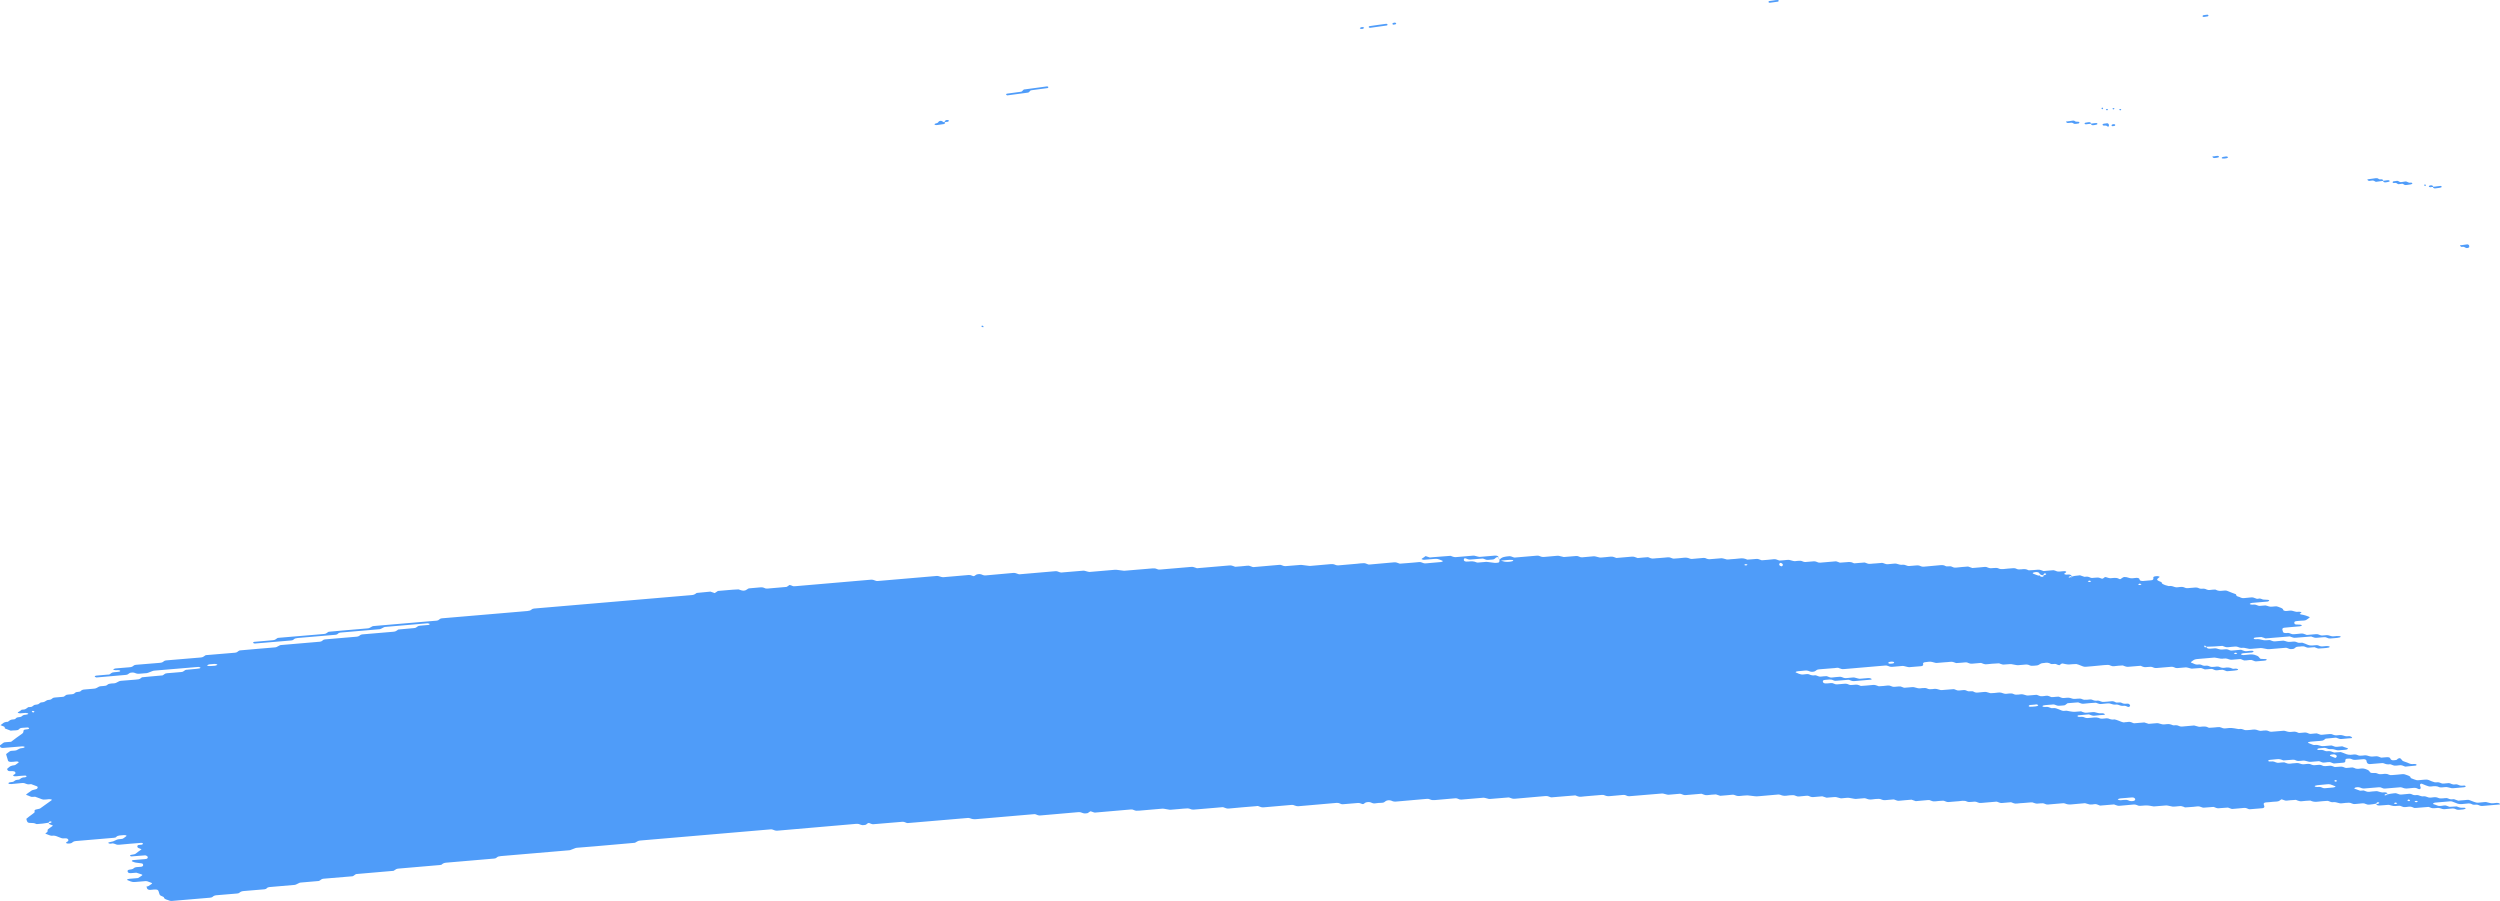 <svg width="304" height="109.562" viewBox="0 0 304 109.562" fill="none" xmlns="http://www.w3.org/2000/svg" xmlns:xlink="http://www.w3.org/1999/xlink">
	<desc>
			Created with Pixso.
	</desc>
	<defs/>
	<path id="Vector" d="M286.02 89.75C285.6 89.79 285.18 89.81 284.77 89.86C284.5 89.9 284.39 89.8 284.21 89.75C284.15 89.73 284.09 89.7 284.04 89.7C283.62 89.74 283.21 89.78 282.8 89.82C282.67 89.9 282.59 90.02 282.4 90.06C282.21 90.1 281.99 90.1 281.77 90.12C281.5 90.14 281.22 90.16 280.94 90.19C280.8 90.2 280.69 90.24 280.64 90.32C280.63 90.33 280.73 90.36 280.78 90.38C280.95 90.45 281.11 90.52 281.29 90.58C281.47 90.62 281.69 90.54 281.88 90.61C282.31 90.74 282.31 90.74 282.63 90.72C282.91 90.69 283.19 90.67 283.47 90.65C283.52 90.64 283.59 90.68 283.64 90.69C283.82 90.74 283.94 90.85 284.2 90.81C284.39 90.78 284.61 90.77 284.82 90.75C284.99 90.82 285.15 90.89 285.34 90.94C285.51 90.99 285.56 91.03 285.47 91.09C285.38 91.15 285.27 91.17 285.11 91.18C284.97 91.18 284.83 91.2 284.69 91.21C284.62 91.22 284.55 91.22 284.49 91.23C284.22 91.25 284.22 91.25 283.74 91.11C283.55 91.06 283.33 91.13 283.15 91.08C283.03 91.05 282.92 90.99 282.81 90.96C282.76 90.94 282.68 90.94 282.61 90.94C282.4 90.96 282.19 90.97 281.99 91C281.85 91.02 281.76 91.08 281.78 91.14C281.78 91.16 281.88 91.2 281.94 91.2C282.08 91.21 282.22 91.17 282.35 91.19C282.48 91.21 282.61 91.25 282.7 91.3C282.89 91.4 283.1 91.31 283.29 91.34C283.48 91.36 283.63 91.45 283.81 91.5C283.86 91.52 283.95 91.5 284.02 91.49C284.23 91.47 284.43 91.46 284.64 91.45C284.81 91.51 285 91.57 285.15 91.64C285.43 91.77 285.74 91.82 286.1 91.76C286.31 91.72 286.51 91.74 286.68 91.82C286.85 91.91 287.04 91.9 287.25 91.88C287.45 91.86 287.65 91.82 287.86 91.88C288.29 92.01 288.3 92.02 288.82 91.97C288.97 91.95 289.09 91.95 289.21 92C289.32 92.04 289.44 92.08 289.55 92.13C289.76 92.11 289.97 92.1 290.17 92.08C290.44 92.06 290.59 92.09 290.65 92.21C290.69 92.28 290.7 92.35 290.8 92.4C290.91 92.46 291.02 92.46 291.18 92.44C291.34 92.43 291.44 92.41 291.51 92.33C291.53 92.29 291.58 92.26 291.63 92.24C291.67 92.22 291.73 92.19 291.76 92.19C291.82 92.2 291.91 92.22 291.93 92.25C292.14 92.52 292.14 92.52 292.35 92.6C292.58 92.68 292.82 92.76 293.03 92.86C293.22 92.94 293.41 92.9 293.61 92.9C293.77 92.9 293.87 92.96 293.86 93.02C293.85 93.05 293.79 93.1 293.74 93.1C293.33 93.15 292.91 93.18 292.49 93.22C292.44 93.22 292.38 93.18 292.32 93.16C292.2 93.12 292.1 93.06 291.97 93.05C291.84 93.03 291.7 93.07 291.56 93.08C291.42 93.09 291.27 93.12 291.15 93.1C291.02 93.08 290.92 93.02 290.8 92.98C290.75 92.96 290.67 92.93 290.62 92.93C290.32 92.99 290.09 92.91 289.87 92.82C289.82 92.8 289.74 92.79 289.68 92.79C289.2 92.83 288.71 92.87 288.22 92.91C288.03 92.93 287.86 92.85 287.82 92.72C287.8 92.65 287.76 92.58 287.76 92.51C287.76 92.37 287.53 92.3 287.36 92.32C287.08 92.34 286.8 92.36 286.53 92.39C286.3 92.42 286.11 92.39 285.96 92.31C285.78 92.22 285.58 92.24 285.38 92.26C285.23 92.28 285.19 92.35 285.19 92.53C285.2 92.68 285.13 92.73 284.86 92.75C284.51 92.78 284.16 92.81 283.81 92.84C283.76 92.84 283.7 92.8 283.64 92.79C283.52 92.75 283.42 92.68 283.29 92.67C283.16 92.65 283.02 92.69 282.88 92.7C282.74 92.71 282.59 92.74 282.47 92.73C282.34 92.71 282.23 92.64 282.12 92.6C282.07 92.58 282 92.55 281.94 92.56C281.67 92.58 281.39 92.6 281.11 92.63C280.8 92.65 280.8 92.65 280.35 92.52C280.15 92.46 279.95 92.5 279.75 92.52C279.54 92.54 279.34 92.55 279.18 92.46C279.07 92.4 278.95 92.37 278.82 92.38C278.47 92.41 278.12 92.44 277.77 92.46C277.71 92.47 277.63 92.46 277.59 92.44C277.37 92.35 277.15 92.27 276.83 92.32C276.57 92.36 276.27 92.36 276.01 92.4C275.86 92.42 275.79 92.49 275.82 92.54C275.84 92.57 275.92 92.6 275.98 92.6C276.12 92.61 276.27 92.57 276.39 92.59C276.65 92.61 276.78 92.8 277.13 92.75C277.33 92.72 277.54 92.71 277.75 92.7C277.8 92.7 277.86 92.74 277.92 92.76C278.09 92.82 278.24 92.89 278.48 92.86C278.68 92.82 278.9 92.82 279.1 92.8C279.43 92.77 279.43 92.77 279.86 92.91C280.06 92.97 280.26 92.92 280.46 92.9C280.61 92.89 280.75 92.87 280.87 92.9C281.05 92.95 281.18 93.05 281.4 93.05C281.61 93.04 281.82 93.01 282.03 93C282.16 92.99 282.28 93.03 282.39 93.09C282.5 93.15 282.61 93.17 282.76 93.16C282.96 93.14 283.17 93.12 283.38 93.11C283.44 93.11 283.51 93.13 283.56 93.14C283.68 93.18 283.8 93.23 283.91 93.27C284.12 93.26 284.33 93.25 284.53 93.23C284.69 93.21 284.79 93.22 284.92 93.26C285.08 93.32 285.21 93.42 285.47 93.37C285.6 93.35 285.76 93.36 285.89 93.33C286.04 93.31 286.15 93.32 286.27 93.38C286.48 93.51 286.75 93.51 287.03 93.46C287.33 93.41 287.56 93.47 287.79 93.57C288.03 93.67 288.03 93.67 288.21 93.91C288.27 93.98 288.42 94.01 288.56 94C288.77 93.98 288.96 93.99 289.12 94.07C289.29 94.16 289.49 94.15 289.7 94.13C289.97 94.09 290.25 94.07 290.47 94.19C290.58 94.25 290.7 94.27 290.85 94.25C291.26 94.22 291.68 94.19 292.09 94.14C292.34 94.11 292.49 94.18 292.65 94.24C292.88 94.32 293.13 94.4 293.13 94.57C293.13 94.6 293.19 94.63 293.24 94.65C293.35 94.7 293.47 94.74 293.58 94.78C293.75 94.85 293.91 94.9 294.14 94.87C294.35 94.84 294.56 94.83 294.77 94.81C294.97 94.79 295.16 94.78 295.35 94.86C295.56 94.96 295.79 95.05 296.04 95.12C296.21 95.17 296.44 95.08 296.62 95.15C296.73 95.19 296.84 95.24 296.97 95.28C297.02 95.29 297.1 95.28 297.16 95.28C297.3 95.27 297.45 95.26 297.58 95.24C297.74 95.21 297.85 95.22 297.97 95.27C298.08 95.32 298.19 95.38 298.32 95.39C298.51 95.41 298.72 95.32 298.91 95.43C299 95.48 299.13 95.52 299.25 95.54C299.38 95.56 299.53 95.52 299.66 95.52C299.72 95.52 299.79 95.56 299.82 95.59C299.85 95.6 299.82 95.65 299.79 95.67C299.75 95.69 299.7 95.73 299.64 95.73C299.22 95.77 298.81 95.81 298.39 95.84C298.14 95.86 298.14 95.86 297.64 95.73C297.52 95.69 297.39 95.7 297.24 95.72C297.05 95.74 296.84 95.77 296.64 95.73C296.37 95.58 296.04 95.57 295.68 95.63C295.53 95.65 295.4 95.65 295.29 95.61C295.06 95.53 294.81 95.45 294.61 95.35C294.45 95.27 294.37 95.27 294.3 95.37C294.28 95.41 294.26 95.44 294.27 95.47C294.29 95.58 294.34 95.69 294.36 95.8C294.37 95.83 294.34 95.86 294.32 95.9C294.25 95.99 294.16 95.98 294.01 95.91C293.87 95.83 293.69 95.78 293.45 95.81C293.25 95.84 293.03 95.84 292.83 95.87C292.52 95.92 292.3 95.85 292.08 95.76C292.03 95.74 291.95 95.73 291.89 95.73C291.26 95.78 290.64 95.84 290.01 95.89C289.88 95.9 289.76 95.87 289.65 95.81C289.54 95.75 289.42 95.72 289.28 95.73C288.73 95.77 288.17 95.82 287.62 95.87C287.39 95.9 287.21 95.87 287.05 95.79C286.93 95.74 286.82 95.72 286.68 95.72C286.52 95.73 286.4 95.75 286.32 95.82C286.25 95.88 286.3 95.92 286.47 95.96C286.65 96.02 286.82 96.08 286.99 96.15C287.13 96.14 287.27 96.12 287.41 96.12C287.46 96.12 287.52 96.16 287.58 96.18C287.75 96.25 287.9 96.31 288.14 96.28C288.35 96.24 288.56 96.24 288.77 96.22C289.05 96.19 289.05 96.19 289.51 96.33C289.63 96.37 289.76 96.37 289.91 96.35C290.04 96.33 290.18 96.36 290.27 96.43C290.31 96.45 290.29 96.5 290.21 96.64C290.21 96.75 290.3 96.7 290.33 96.63C290.38 96.53 290.29 96.5 290.12 96.55C290 96.59 289.95 96.65 289.97 96.7C289.99 96.72 290.07 96.75 290.21 96.64C290.59 96.51 290.87 96.5 291.14 96.46C291.3 96.44 291.4 96.45 291.52 96.51C291.68 96.57 291.83 96.65 292.08 96.61C292.35 96.57 292.63 96.57 292.91 96.53C293.16 96.5 293.29 96.6 293.45 96.66C293.64 96.73 293.86 96.65 294.04 96.69C294.22 96.73 294.35 96.82 294.57 96.84C294.88 96.78 295.07 96.89 295.31 96.97C295.5 97.02 295.72 96.97 295.91 96.95C296.14 96.92 296.32 96.95 296.48 97.02C296.65 97.11 296.85 97.09 297.05 97.08C297.53 97.03 297.54 97.02 297.82 97.15C298.01 97.23 298.2 97.19 298.4 97.18C298.57 97.24 298.74 97.31 298.92 97.36C298.97 97.37 299.06 97.35 299.13 97.34C299.34 97.33 299.55 97.31 299.75 97.29C299.89 97.28 300.04 97.25 300.17 97.26C300.29 97.28 300.4 97.34 300.51 97.38C300.63 97.42 300.74 97.46 300.85 97.51C301.02 97.57 301.18 97.63 301.42 97.6C301.62 97.57 301.83 97.56 302.04 97.54C302.31 97.51 302.3 97.52 302.79 97.65C303.06 97.73 303.33 97.64 303.6 97.63C303.73 97.62 303.86 97.65 303.96 97.71C304 97.74 303.98 97.78 304 97.82C303.3 97.88 302.6 97.93 301.91 98C301.65 98.03 301.51 97.95 301.37 97.89C301.13 97.78 300.82 97.93 300.6 97.8C300.46 97.72 300.27 97.67 300.04 97.71C299.9 97.73 299.76 97.73 299.62 97.75C299.26 97.8 298.94 97.8 298.66 97.65C298.56 97.6 298.42 97.57 298.32 97.52C298.2 97.46 298.09 97.43 297.95 97.44C297.32 97.49 296.7 97.55 296.08 97.6C296.02 97.61 295.97 97.64 295.92 97.67C295.8 97.73 295.84 97.78 296.03 97.82C296.09 97.83 296.14 97.86 296.2 97.88C296.32 97.92 296.42 97.99 296.55 98C296.68 98.02 296.82 97.99 296.96 97.98C297.1 97.96 297.25 97.93 297.37 97.94C297.5 97.96 297.61 98.02 297.72 98.06C297.78 98.08 297.85 98.12 297.9 98.11C298.18 98.1 298.45 98.08 298.73 98.06C298.9 98.12 299.05 98.2 299.26 98.22C299.39 98.23 299.53 98.21 299.66 98.22C299.72 98.22 299.8 98.25 299.82 98.28C299.84 98.3 299.79 98.34 299.75 98.36C299.59 98.45 299.37 98.43 299.17 98.46C298.95 98.49 298.76 98.48 298.6 98.39C298.49 98.33 298.36 98.3 298.23 98.31C297.88 98.34 297.53 98.38 297.19 98.4C297.13 98.4 297.05 98.38 297 98.37C296.56 98.23 296.56 98.23 296.25 98.26C295.79 98.3 295.79 98.3 295.48 98.18C295.42 98.16 295.36 98.12 295.31 98.12C294.82 98.16 294.33 98.19 293.85 98.24C293.69 98.26 293.58 98.26 293.46 98.2C293.36 98.15 293.24 98.1 293.12 98.09C292.99 98.07 292.84 98.11 292.7 98.12C292.57 98.13 292.42 98.16 292.29 98.14C292.17 98.12 292.06 98.06 291.95 98.02C291.84 97.97 291.71 97.97 291.56 97.99C291.08 98.04 291.07 98.03 290.6 97.9C290.54 97.88 290.47 97.86 290.41 97.87C290.06 97.89 289.72 97.93 289.37 97.95C289.23 97.96 289.1 97.94 289.01 97.87C288.97 97.85 288.99 97.8 288.96 97.72C288.93 97.7 288.96 97.73 288.97 97.76C289.04 97.76 289.11 97.76 289.16 97.75C289.28 97.71 289.33 97.65 289.31 97.6C289.29 97.58 289.21 97.55 289.16 97.55C289.07 97.55 288.99 97.6 288.96 97.72C288.69 97.79 288.41 97.8 288.14 97.84C287.98 97.86 287.88 97.85 287.75 97.79C287.6 97.72 287.44 97.66 287.2 97.69C286.93 97.73 286.64 97.74 286.36 97.77C286.04 97.8 285.9 97.6 285.63 97.61C285.35 97.61 285.08 97.65 284.8 97.68C284.55 97.7 284.55 97.7 284.05 97.56C283.86 97.5 283.64 97.58 283.46 97.53C283.34 97.49 283.24 97.44 283.12 97.4C283.07 97.38 282.99 97.38 282.92 97.39C282.57 97.42 282.22 97.43 281.88 97.48C281.5 97.54 281.21 97.48 280.94 97.35C280.59 97.37 280.24 97.38 279.9 97.43C279.65 97.46 279.51 97.38 279.34 97.33C279.28 97.31 279.23 97.27 279.17 97.26C279.1 97.26 279.03 97.27 278.96 97.28C278.68 97.3 278.4 97.31 278.13 97.35C277.79 97.4 277.67 97.22 277.41 97.2C277.24 97.31 277.15 97.46 276.81 97.47C276.53 97.48 276.25 97.51 275.97 97.54C275.83 97.55 275.69 97.56 275.55 97.57C275.33 97.59 275.23 97.68 275.27 97.81C275.3 97.88 275.32 97.95 275.34 98.03C275.38 98.16 275.28 98.27 275.1 98.28C274.61 98.32 274.13 98.37 273.64 98.4C273.51 98.42 273.38 98.38 273.28 98.32C273.17 98.26 273.04 98.23 272.91 98.24C272.42 98.29 271.94 98.33 271.45 98.37C271.39 98.37 271.32 98.35 271.27 98.33C271.15 98.29 271.04 98.25 270.92 98.2C270.64 98.22 270.37 98.24 270.1 98.26C269.65 98.3 269.65 98.31 269.33 98.18C269.27 98.16 269.21 98.12 269.16 98.12C268.95 98.13 268.74 98.15 268.53 98.17C267.91 98.23 267.91 98.23 267.73 98.16C267.56 98.1 267.42 98.03 267.17 98.06C266.9 98.1 266.61 98.12 266.33 98.14C266.13 98.15 265.92 98.17 265.72 98.18C265.66 98.18 265.6 98.14 265.54 98.11C265.37 98.05 265.21 97.99 264.98 98.03C264.84 98.05 264.7 98.05 264.56 98.07C264.2 98.1 264.2 98.1 263.6 97.96C263.55 97.95 263.48 97.94 263.42 97.94C262.93 97.98 262.44 98.03 261.95 98.06C261.9 98.07 261.82 98.05 261.76 98.04C261.1 97.92 261.1 97.92 260.39 97.98C260.12 98 260.11 98.01 259.83 97.89C259.71 97.84 259.6 97.82 259.45 97.83C258.9 97.89 258.34 97.92 257.79 97.98C257.54 98.01 257.39 97.94 257.23 97.88C257.17 97.86 257.1 97.82 257.05 97.82C256.5 97.86 255.94 97.91 255.38 97.96C255.33 97.96 255.27 97.92 255.21 97.9C255.1 97.86 254.99 97.8 254.86 97.78C254.73 97.77 254.59 97.8 254.45 97.82C254.1 97.84 254.1 97.84 253.69 97.71C253.64 97.69 253.57 97.67 253.51 97.67C252.95 97.72 252.39 97.76 251.84 97.82C251.53 97.85 251.31 97.79 251.09 97.7C251.04 97.68 250.96 97.67 250.9 97.67C250.28 97.73 249.65 97.78 249.03 97.83C248.89 97.84 248.77 97.81 248.66 97.75C248.49 97.66 248.3 97.67 248.09 97.69C247.6 97.74 247.6 97.73 247.31 97.63C247.25 97.61 247.2 97.58 247.14 97.57C247.08 97.56 247 97.56 246.94 97.57C246.66 97.59 246.38 97.61 246.11 97.64C245.83 97.66 245.55 97.67 245.27 97.71C244.94 97.76 244.78 97.62 244.54 97.55C244.19 97.58 243.84 97.6 243.5 97.64C243.24 97.68 243.12 97.58 242.94 97.53C242.88 97.51 242.82 97.47 242.77 97.48C242.14 97.53 241.51 97.58 240.89 97.64C240.74 97.65 240.64 97.64 240.51 97.58C240.23 97.46 240.21 97.47 239.74 97.51C239.54 97.53 239.34 97.55 239.16 97.46C239.01 97.38 238.82 97.36 238.59 97.38C238.32 97.42 238.04 97.44 237.76 97.46C237.48 97.48 237.2 97.51 236.93 97.53C236.7 97.54 236.57 97.43 236.39 97.38C236.34 97.37 236.26 97.36 236.2 97.37C235.92 97.39 235.63 97.4 235.36 97.44C235.03 97.49 234.85 97.37 234.62 97.29C234.57 97.28 234.49 97.29 234.42 97.29C233.93 97.33 233.45 97.38 232.96 97.42C232.79 97.36 232.61 97.3 232.44 97.24C232.16 97.27 231.88 97.29 231.61 97.31C231.4 97.33 231.18 97.34 230.98 97.37C230.73 97.41 230.6 97.31 230.43 97.26C230.37 97.24 230.3 97.2 230.25 97.21C229.9 97.23 229.55 97.26 229.21 97.3C228.88 97.33 228.75 97.14 228.48 97.14C228.2 97.14 227.91 97.17 227.64 97.21C227.33 97.26 227.11 97.18 226.89 97.09C226.84 97.07 226.76 97.06 226.7 97.06C226.35 97.09 226.01 97.12 225.66 97.15C225.6 97.15 225.53 97.14 225.47 97.13C224.8 97 224.8 97 224.51 97.02C224.31 97.04 224.1 97.06 223.89 97.08C223.83 97.08 223.76 97.06 223.7 97.04C223.26 96.91 223.26 96.91 222.95 96.93C222.67 96.96 222.39 96.98 222.11 97C221.94 96.95 221.76 96.89 221.59 96.83C221.25 96.86 220.89 96.88 220.55 96.92C220.39 96.94 220.29 96.93 220.16 96.88C220.01 96.81 219.86 96.73 219.61 96.77C219.34 96.81 219.05 96.81 218.78 96.85C218.45 96.89 218.31 96.69 218.05 96.69C217.77 96.69 217.48 96.72 217.21 96.76C216.9 96.8 216.68 96.73 216.46 96.64C216.41 96.62 216.33 96.61 216.28 96.61C215.51 96.68 214.75 96.74 213.98 96.81C213.51 96.85 213.51 96.85 212.61 96.73C212.55 96.72 212.48 96.71 212.42 96.72C212.14 96.74 211.85 96.75 211.58 96.79C211.26 96.84 211.07 96.72 210.84 96.65C210.79 96.63 210.71 96.64 210.64 96.64C210.43 96.66 210.23 96.68 210.02 96.7C209.74 96.72 209.46 96.75 209.18 96.77C209.01 96.71 208.83 96.65 208.66 96.6C208.32 96.62 207.96 96.64 207.62 96.69C207.36 96.72 207.24 96.63 207.06 96.58C207.01 96.56 206.94 96.52 206.89 96.52C206.26 96.57 205.63 96.62 205.01 96.68C204.75 96.71 204.63 96.61 204.46 96.56C204.4 96.55 204.34 96.52 204.28 96.52C203.86 96.55 203.45 96.59 203.03 96.63C202.79 96.65 202.79 96.65 202.28 96.51C202.22 96.5 202.15 96.48 202.1 96.49C200.77 96.6 199.45 96.71 198.13 96.82C198 96.83 197.87 96.8 197.77 96.74C197.66 96.68 197.54 96.65 197.4 96.66C196.85 96.71 196.29 96.75 195.74 96.81C195.51 96.83 195.33 96.8 195.17 96.73C195.05 96.67 194.94 96.65 194.8 96.66C194.52 96.69 194.24 96.71 193.96 96.73C193.68 96.76 193.41 96.78 193.13 96.8C192.85 96.83 192.57 96.84 192.29 96.88C191.96 96.93 191.79 96.79 191.56 96.72C191.14 96.75 190.73 96.79 190.32 96.82C189.76 96.87 189.2 96.92 188.65 96.96C188.6 96.97 188.53 96.93 188.47 96.91C188.3 96.85 188.18 96.78 187.92 96.8C186.67 96.92 185.42 97.02 184.17 97.13C183.9 97.15 183.79 97.06 183.61 97.01C183.56 96.99 183.49 96.96 183.43 96.97C182.74 97.02 182.04 97.08 181.35 97.14C181.07 97.17 181.07 97.17 180.59 97.03C180.54 97.02 180.47 97 180.41 97C179.5 97.08 178.6 97.15 177.7 97.23C177.56 97.24 177.44 97.21 177.33 97.15C177.23 97.09 177.1 97.06 176.97 97.07C176.13 97.14 175.3 97.21 174.47 97.29C174.24 97.31 174.06 97.29 173.9 97.21C173.78 97.15 173.67 97.13 173.53 97.14C172.28 97.25 171.03 97.35 169.77 97.47C169.53 97.49 169.37 97.45 169.21 97.37C169.09 97.32 168.99 97.31 168.84 97.31C168.68 97.33 168.58 97.35 168.49 97.42C168.38 97.5 168.31 97.61 168.04 97.62C167.76 97.62 167.48 97.65 167.2 97.69C166.94 97.72 166.82 97.62 166.65 97.56C166.53 97.52 166.42 97.52 166.26 97.54C166.12 97.55 166.03 97.59 165.95 97.66C165.76 97.81 165.74 97.81 165.52 97.72C165.39 97.67 165.29 97.63 165.15 97.64C164.59 97.68 164.04 97.73 163.48 97.78C163.16 97.81 163.16 97.81 162.92 97.7C162.8 97.65 162.69 97.62 162.55 97.63C161.02 97.76 159.49 97.89 157.96 98.03C157.73 98.05 157.57 98.01 157.4 97.94C157.34 97.92 157.29 97.89 157.22 97.88C157.16 97.87 157.09 97.88 157.02 97.88C155.91 97.98 154.79 98.07 153.69 98.17C153.43 98.2 153.3 98.13 153.13 98.07C153.07 98.05 153.02 98.02 152.95 98.01C152.89 98 152.81 98.02 152.75 98.03C151.64 98.12 150.52 98.21 149.41 98.32C149.15 98.34 149.03 98.25 148.86 98.2C148.8 98.18 148.74 98.15 148.68 98.15C148.33 98.18 147.99 98.21 147.64 98.24C146.8 98.31 145.97 98.38 145.14 98.45C144.82 98.48 144.68 98.29 144.41 98.3C144.06 98.31 143.71 98.35 143.36 98.38C143.09 98.41 142.81 98.43 142.53 98.45C142.25 98.48 142.25 98.48 141.57 98.35C141.51 98.34 141.44 98.33 141.38 98.33C140.41 98.41 139.43 98.49 138.47 98.58C138.24 98.6 138.06 98.59 137.9 98.51C137.78 98.45 137.67 98.42 137.53 98.43C136.07 98.56 134.61 98.69 133.15 98.81C133.09 98.81 133.02 98.79 132.97 98.77C132.85 98.73 132.73 98.69 132.62 98.65C132.53 98.7 132.43 98.74 132.37 98.8C132.3 98.88 132.19 98.9 132.03 98.91C131.87 98.92 131.77 98.92 131.65 98.86C131.5 98.79 131.34 98.74 131.09 98.76C129.56 98.9 128.03 99.02 126.5 99.16C126.25 99.18 126.13 99.09 125.96 99.03C125.9 99.02 125.83 98.99 125.78 99C125.15 99.05 124.53 99.1 123.9 99.16C122.16 99.31 120.42 99.45 118.68 99.61C118.37 99.64 118.15 99.58 117.93 99.49C117.88 99.47 117.8 99.46 117.74 99.46C115.31 99.67 112.88 99.88 110.45 100.08C110.32 100.1 110.19 100.06 110.08 100C109.97 99.94 109.85 99.92 109.72 99.93C108.61 100.02 107.49 100.12 106.38 100.21C106.1 100.24 106.1 100.24 105.81 100.13C105.75 100.11 105.69 100.07 105.64 100.07C105.55 100.08 105.45 100.14 105.39 100.21C105.32 100.29 105.21 100.32 105.06 100.33C104.9 100.35 104.79 100.34 104.67 100.29C104.52 100.22 104.37 100.16 104.12 100.18C100.92 100.46 97.73 100.73 94.53 101.01C94.27 101.03 94.15 100.94 93.98 100.89C93.92 100.87 93.86 100.85 93.8 100.85C93.73 100.84 93.66 100.86 93.59 100.86C88.38 101.31 83.16 101.76 77.95 102.2C77.64 102.23 77.64 102.23 77.3 102.43C77.26 102.46 77.2 102.49 77.14 102.49C75.55 102.63 73.95 102.77 72.35 102.91C71.65 102.96 70.96 103.03 70.26 103.08C70.01 103.1 70.01 103.1 69.42 103.34C69.37 103.36 69.31 103.39 69.25 103.39C66.47 103.63 63.69 103.87 60.91 104.1C60.69 104.12 60.51 104.16 60.41 104.27C60.34 104.34 60.25 104.39 60.11 104.4C58.16 104.57 56.22 104.74 54.27 104.9C54.03 104.92 53.9 104.98 53.78 105.07C53.74 105.1 53.71 105.14 53.66 105.16C53.6 105.18 53.53 105.19 53.47 105.19C51.8 105.33 50.13 105.48 48.46 105.62C48.21 105.64 48.11 105.72 47.99 105.81C47.94 105.83 47.91 105.87 47.86 105.89C47.81 105.91 47.73 105.91 47.66 105.91C46.27 106.03 44.88 106.15 43.49 106.27C43.22 106.26 43.16 106.39 43.03 106.47C42.98 106.49 42.95 106.53 42.89 106.55C42.84 106.56 42.76 106.56 42.69 106.57C41.58 106.66 40.46 106.76 39.35 106.85C39.09 106.87 39.04 106.98 38.9 107.06C38.86 107.08 38.81 107.12 38.75 107.13C38.06 107.19 37.36 107.25 36.67 107.31C36.44 107.33 36.44 107.32 36.03 107.54C35.98 107.56 35.93 107.59 35.87 107.6C34.83 107.69 33.79 107.78 32.74 107.87C32.61 107.88 32.51 107.93 32.45 108.01C32.38 108.08 32.28 108.13 32.15 108.14C31.31 108.21 30.48 108.29 29.64 108.35C29.41 108.37 29.26 108.43 29.16 108.52C29.08 108.6 28.99 108.64 28.84 108.65C28.01 108.72 27.18 108.8 26.34 108.86C26.09 108.88 25.97 108.95 25.87 109.04C25.79 109.12 25.69 109.14 25.54 109.16C24.01 109.28 22.48 109.41 20.95 109.55C20.7 109.58 20.56 109.5 20.4 109.44C20.16 109.37 19.93 109.28 19.93 109.11C19.93 109.09 19.86 109.06 19.81 109.03C19.44 108.87 19.44 108.87 19.38 108.69C19.34 108.59 19.31 108.48 19.28 108.37C19.22 108.19 19.09 108.14 18.7 108.17C18.56 108.18 18.42 108.2 18.28 108.21C18.08 108.22 17.92 108.15 17.88 108.02C17.86 107.95 17.84 107.87 17.81 107.8C18.03 107.78 18.02 107.78 18.39 107.52C18.55 107.4 18.55 107.4 18.25 107.29C18.13 107.25 18.03 107.2 17.9 107.16C17.85 107.15 17.78 107.14 17.72 107.14C17.37 107.17 17.02 107.2 16.68 107.23C16.12 107.28 16.12 107.28 15.56 107.05C15.51 107.04 15.44 107 15.45 106.98C15.49 106.9 15.61 106.87 15.75 106.86C15.96 106.85 16.17 106.82 16.37 106.81C16.51 106.8 16.65 106.78 16.79 106.77C16.92 106.69 17.06 106.61 17.18 106.52C17.37 106.39 17.37 106.38 17.11 106.29C16.94 106.23 16.76 106.18 16.58 106.12C16.38 106.14 16.17 106.16 15.96 106.17C15.7 106.19 15.59 106.15 15.53 106.01C15.47 105.88 15.54 105.77 15.74 105.75C15.95 105.72 16.14 105.7 16.25 105.59C16.35 105.48 16.53 105.44 16.74 105.43C16.88 105.43 17.02 105.41 17.16 105.4C17.34 105.38 17.44 105.27 17.4 105.14C17.38 105.06 17.34 104.99 17.17 104.98C16.45 104.9 16.44 104.9 16.08 104.75C16.04 104.74 16.02 104.7 16.03 104.68C16.05 104.65 16.1 104.6 16.15 104.59C16.63 104.54 17.12 104.5 17.6 104.47C17.76 104.46 17.88 104.44 17.93 104.36C18.01 104.25 17.97 104.14 17.83 104.07C17.78 104.04 17.7 104.01 17.65 104.01C17.1 104.05 16.55 104.1 15.99 104.14C15.94 104.15 15.85 104.11 15.83 104.08C15.78 104.03 15.85 103.96 16 103.94C16.19 103.9 16.39 103.9 16.52 103.79C16.7 103.63 16.92 103.49 17.12 103.34C17.16 103.32 17.21 103.27 17.2 103.26C17.09 103.21 16.97 103.18 16.86 103.13C16.68 103.05 16.68 102.94 16.72 102.84C16.75 102.76 16.88 102.73 17.04 102.73C17.1 102.73 17.19 102.73 17.24 102.71C17.38 102.66 17.43 102.6 17.36 102.55C17.32 102.52 17.24 102.49 17.19 102.49C16.29 102.56 15.38 102.63 14.49 102.72C14.22 102.75 14.1 102.67 13.94 102.61C13.82 102.56 13.7 102.54 13.55 102.58C13.41 102.61 13.27 102.59 13.18 102.52C13.11 102.46 13.24 102.41 13.58 102.35C13.64 102.34 13.71 102.33 13.76 102.31C14.25 102.07 14.25 102.07 14.58 102.04C14.91 102.01 14.91 102.01 15.09 101.88C15.17 101.82 15.25 101.76 15.33 101.7C15.36 101.68 15.41 101.63 15.39 101.62C15.3 101.55 15.17 101.54 15.03 101.55C14.7 101.59 14.31 101.56 14.14 101.77C14.07 101.85 13.97 101.87 13.81 101.88C12.29 102.01 10.76 102.15 9.24 102.27C8.99 102.29 8.87 102.37 8.78 102.46C8.69 102.53 8.6 102.56 8.44 102.57C8.28 102.58 8.15 102.59 8.06 102.52C8.01 102.47 8.05 102.41 8.18 102.35C8.36 102.26 8.33 102.15 8.27 102.05C8.22 101.98 8.09 101.93 7.95 101.94C7.75 101.95 7.55 101.97 7.38 101.88C7.28 101.83 7.15 101.8 7.04 101.75C6.82 101.66 6.6 101.57 6.29 101.63C6.08 101.61 5.93 101.53 5.77 101.47C5.48 101.37 5.46 101.35 5.66 101.24C5.89 101.12 5.71 100.96 5.84 100.84C5.97 100.72 6.16 100.61 6.32 100.49C6.36 100.46 6.4 100.43 6.44 100.4C6.35 100.35 6.26 100.3 6.14 100.27C6 100.23 5.92 100.18 5.93 100.04C5.9 100.02 5.91 100.07 5.95 100.09C5.98 100.1 6.08 100.09 6.12 100.07C6.24 100.03 6.3 99.98 6.27 99.93C6.25 99.91 6.17 99.88 6.12 99.88C6.03 99.88 5.95 99.92 5.92 100.04C5.45 100.13 4.96 100.18 4.48 100.21C4.43 100.22 4.36 100.17 4.3 100.15C4.11 100.08 4.11 100.08 3.54 100.06C3.48 100.05 3.4 100.02 3.37 99.99C3.25 99.86 3.25 99.71 3.2 99.57C3.31 99.48 3.41 99.39 3.53 99.3C3.76 99.11 4.05 98.95 4.23 98.75C4.19 98.65 4.14 98.54 4.32 98.45C4.85 98.34 4.85 98.34 4.99 98.23C5.4 97.94 5.8 97.64 6.23 97.34C6.34 97.26 6.34 97.22 6.14 97.19C6.08 97.18 6.01 97.18 5.94 97.18C5.73 97.2 5.52 97.24 5.31 97.23C5.11 97.22 4.96 97.13 4.79 97.07C4.62 97 4.44 96.94 4.27 96.88C4.07 96.88 3.87 96.95 3.68 96.85C3.52 96.77 3.33 96.71 3.16 96.65C3.29 96.48 3.54 96.36 3.73 96.21C3.9 96.08 3.9 96.08 4.37 95.97C4.59 95.93 4.66 95.68 4.48 95.61C4.25 95.52 4.02 95.44 3.79 95.35C3.59 95.36 3.39 95.42 3.2 95.32C3.05 95.25 2.88 95.19 2.64 95.22C2.23 95.27 1.81 95.3 1.39 95.34C1.25 95.35 1.09 95.34 1.03 95.27C0.98 95.21 1.11 95.14 1.25 95.12C1.46 95.1 1.65 95.08 1.75 94.97C1.85 94.86 2.04 94.82 2.26 94.81C2.32 94.8 2.38 94.78 2.41 94.75C2.56 94.62 2.73 94.51 3.06 94.52C3.19 94.47 3.26 94.42 3.22 94.37C3.2 94.34 3.11 94.3 3.06 94.31C2.71 94.33 2.36 94.35 2.02 94.39C1.86 94.41 1.73 94.41 1.63 94.34C1.56 94.3 1.6 94.24 1.73 94.18C1.85 94.12 1.89 94.06 1.88 93.98C1.86 93.81 1.73 93.76 1.33 93.77C1.04 93.78 0.96 93.75 0.9 93.6C0.88 93.57 0.84 93.52 0.87 93.49C1.05 93.35 1.17 93.16 1.51 93.09C1.65 93.06 1.79 93.06 1.87 93.01C1.96 92.95 2.03 92.88 2.12 92.83C2.23 92.76 2.31 92.7 2.26 92.66C2.17 92.59 2.04 92.58 1.88 92.6C1.75 92.63 1.6 92.63 1.46 92.64C1.22 92.67 1.01 92.61 0.98 92.51C0.9 92.26 0.82 92.01 0.75 91.75C0.74 91.72 0.76 91.68 0.8 91.65C0.91 91.56 1.04 91.47 1.16 91.38C1.3 91.28 1.53 91.3 1.73 91.28C2 91.25 2 91.25 2.37 91.04C2.51 90.96 2.76 90.99 2.91 90.92C2.95 90.89 3.02 90.85 3.01 90.83C2.99 90.8 2.91 90.78 2.85 90.77C2.79 90.76 2.72 90.75 2.65 90.76C1.89 90.82 1.12 90.89 0.36 90.95C0.23 90.96 0.08 90.91 0.04 90.84C-0.01 90.78 0 90.7 0 90.63C0.12 90.54 0.26 90.46 0.36 90.36C0.44 90.29 0.53 90.25 0.69 90.25C0.9 90.24 1.11 90.22 1.35 90.2C1.79 89.87 2.21 89.54 2.69 89.22C2.88 89.09 2.83 88.96 2.87 88.82C2.91 88.69 3.19 88.71 3.38 88.67C3.53 88.64 3.58 88.57 3.52 88.52C3.49 88.5 3.41 88.46 3.35 88.46C3.21 88.46 3.07 88.48 2.93 88.49C2.8 88.5 2.64 88.5 2.52 88.53C2.41 88.57 2.34 88.64 2.27 88.71C2.19 88.78 2.08 88.8 1.92 88.81C1.72 88.81 1.51 88.83 1.3 88.85C1.08 88.76 0.84 88.68 0.62 88.59C0.58 88.57 0.57 88.52 0.58 88.49C0.58 88.4 0.52 88.35 0.38 88.31C0.26 88.27 0.17 88.22 0.06 88.18C0.14 88.12 0.23 88.06 0.3 88C0.45 87.86 0.64 87.77 0.96 87.77C1.08 87.68 1.18 87.58 1.35 87.52C1.5 87.46 1.77 87.52 1.89 87.39C1.94 87.33 2.03 87.25 2.15 87.23C2.33 87.19 2.56 87.21 2.67 87.08C2.73 87.01 2.83 86.95 2.95 86.93C3.09 86.91 3.23 86.91 3.33 86.87C3.39 86.85 3.44 86.81 3.44 86.78C3.44 86.76 3.36 86.73 3.3 86.72C3.25 86.7 3.17 86.69 3.11 86.69C2.9 86.71 2.69 86.73 2.48 86.74C2.43 86.75 2.36 86.73 2.29 86.72C2.11 86.68 2.12 86.64 2.27 86.56C2.42 86.49 2.52 86.39 2.64 86.3C2.78 86.28 2.95 86.29 3.04 86.25C3.2 86.18 3.31 86.08 3.43 85.99C3.57 85.98 3.71 85.98 3.84 85.95C3.9 85.94 3.92 85.89 3.97 85.87C4.06 85.81 4.13 85.73 4.24 85.71C4.43 85.67 4.65 85.68 4.76 85.56C4.83 85.49 4.92 85.42 5.04 85.41C5.37 85.4 5.51 85.28 5.68 85.17C5.8 85.08 6.07 85.13 6.21 85.04C6.3 84.98 6.37 84.92 6.46 84.86C6.5 84.84 6.58 84.83 6.65 84.82C6.99 84.79 7.34 84.77 7.69 84.73C7.74 84.73 7.79 84.69 7.83 84.67C7.92 84.61 7.98 84.53 8.09 84.49C8.19 84.46 8.35 84.46 8.49 84.44C8.92 84.41 8.95 84.42 9.15 84.23C9.31 84.08 9.7 84.19 9.83 84.02C9.91 83.93 10.05 83.85 10.3 83.84C10.65 83.82 10.99 83.78 11.34 83.75C11.65 83.72 11.65 83.72 11.99 83.52C12.14 83.43 12.36 83.44 12.56 83.42C12.77 83.41 12.96 83.38 13.06 83.27C13.16 83.16 13.35 83.13 13.56 83.11C13.76 83.1 13.99 83.11 14.14 83.02C14.52 82.81 14.52 82.81 14.78 82.78C15.2 82.75 15.62 82.71 16.03 82.68C16.31 82.65 16.6 82.65 16.86 82.6C17.05 82.56 17.14 82.44 17.26 82.36C17.6 82.32 17.95 82.29 18.29 82.26C18.78 82.21 19.27 82.18 19.76 82.13C19.97 82.05 20 81.87 20.35 81.86C20.56 81.85 20.77 81.82 20.98 81.81C21.33 81.78 21.67 81.74 22.02 81.72C22.29 81.71 22.33 81.59 22.47 81.52C22.52 81.49 22.56 81.45 22.62 81.45C23.16 81.38 23.73 81.37 24.26 81.28C24.32 81.27 24.37 81.23 24.38 81.19C24.39 81.18 24.32 81.14 24.27 81.13C24.22 81.11 24.14 81.09 24.09 81.1C22.35 81.24 20.61 81.39 18.87 81.54C18.62 81.56 18.62 81.56 18.03 81.8C17.98 81.82 17.92 81.84 17.86 81.85C17.58 81.88 17.3 81.89 17.02 81.92C16.8 81.95 16.61 81.92 16.45 81.85C16.34 81.79 16.22 81.77 16.08 81.78C15.92 81.78 15.81 81.81 15.72 81.87C15.6 81.95 15.54 82.05 15.28 82.07C14.1 82.17 12.91 82.27 11.73 82.38C11.57 82.34 11.49 82.3 11.53 82.24C11.56 82.21 11.61 82.17 11.66 82.16C12.14 82.12 12.63 82.08 13.11 82.03C13.18 82.03 13.27 82.03 13.31 82.01C13.5 81.91 13.56 81.75 13.91 81.74C14.12 81.73 14.32 81.7 14.52 81.67C14.57 81.66 14.62 81.61 14.63 81.58C14.64 81.56 14.57 81.53 14.52 81.51C14.34 81.45 14.12 81.53 13.94 81.48C13.87 81.47 13.78 81.45 13.77 81.42C13.76 81.4 13.83 81.36 13.88 81.33C13.93 81.31 13.99 81.29 14.06 81.28C14.61 81.23 15.17 81.18 15.73 81.14C15.95 81.13 16.11 81.07 16.21 80.97C16.29 80.89 16.38 80.86 16.53 80.84C17.5 80.76 18.47 80.67 19.45 80.6C19.69 80.58 19.82 80.51 19.92 80.41C20 80.34 20.09 80.31 20.25 80.3C21.64 80.19 23.03 80.06 24.42 79.95C24.68 79.93 24.76 79.83 24.89 79.75C24.93 79.72 24.96 79.69 25.02 79.67C25.08 79.65 25.16 79.66 25.23 79.65C26.34 79.56 27.45 79.46 28.57 79.37C28.83 79.35 28.88 79.24 29.01 79.16C29.06 79.14 29.1 79.1 29.16 79.09C29.99 79.02 30.82 78.95 31.66 78.87C32.21 78.83 32.77 78.78 33.33 78.73C33.6 78.71 33.6 78.71 33.97 78.5C34.01 78.47 34.07 78.45 34.13 78.44C35.73 78.3 37.32 78.16 38.92 78.03C39.06 78.01 39.15 77.96 39.22 77.89C39.29 77.81 39.39 77.76 39.52 77.75C40.77 77.64 42.02 77.54 43.27 77.43C43.5 77.42 43.66 77.36 43.76 77.26C43.84 77.19 43.93 77.15 44.07 77.14C45.32 77.03 46.58 76.92 47.83 76.82C48.07 76.8 48.19 76.73 48.31 76.64C48.35 76.61 48.38 76.56 48.43 76.55C49.06 76.49 49.68 76.43 50.3 76.38C50.56 76.37 50.65 76.28 50.76 76.19C50.84 76.12 50.94 76.09 51.1 76.08C51.45 76.06 51.79 76.03 52.14 75.99C52.19 75.98 52.25 75.93 52.25 75.9C52.26 75.85 52.16 75.81 52 75.79C50.34 75.93 48.66 76.07 47 76.22C46.72 76.24 46.72 76.24 46.35 76.45C46.31 76.47 46.25 76.5 46.19 76.51C44.59 76.65 43 76.78 41.4 76.92C41.26 76.93 41.16 76.98 41.1 77.06C41.03 77.13 40.93 77.18 40.8 77.19C39.27 77.33 37.74 77.46 36.21 77.58C35.98 77.6 35.82 77.65 35.72 77.75C35.65 77.83 35.55 77.87 35.41 77.88C33.95 78 32.49 78.13 31.03 78.25C30.88 78.26 30.77 78.2 30.78 78.14C30.78 78.11 30.85 78.06 30.9 78.05C31.66 77.98 32.42 77.91 33.18 77.85C33.44 77.83 33.52 77.74 33.65 77.65C33.69 77.63 33.72 77.59 33.78 77.57C33.84 77.56 33.91 77.56 33.98 77.55C35.79 77.4 37.6 77.24 39.41 77.09C39.67 77.07 39.72 76.96 39.85 76.89C39.9 76.86 39.94 76.82 40 76.82C40.55 76.76 41.11 76.72 41.66 76.67C42.64 76.59 43.61 76.5 44.59 76.42C44.87 76.4 44.87 76.4 45.23 76.19C45.27 76.17 45.33 76.13 45.39 76.13C47.96 75.91 50.53 75.69 53.11 75.47C53.24 75.46 53.34 75.41 53.41 75.33C53.47 75.26 53.57 75.21 53.7 75.19C57.18 74.89 60.66 74.59 64.13 74.3C64.36 74.28 64.52 74.23 64.62 74.13C64.69 74.06 64.79 74.02 64.93 74C68.76 73.68 72.58 73.35 76.41 73.02C78.98 72.8 81.56 72.58 84.13 72.36C84.37 72.34 84.49 72.27 84.61 72.18C84.65 72.15 84.69 72.1 84.74 72.1C85.29 72.04 85.84 71.99 86.39 71.94C86.57 72 86.74 72.06 86.91 72.12C87.04 72.03 87.17 71.95 87.3 71.86C88.13 71.8 88.95 71.7 89.8 71.67C89.85 71.67 89.91 71.71 89.97 71.73C90.36 71.87 90.58 71.86 90.83 71.68C90.92 71.61 91 71.55 91.13 71.54C91.55 71.5 91.97 71.47 92.38 71.43C92.6 71.4 92.79 71.42 92.95 71.5C93.06 71.56 93.18 71.59 93.32 71.57C94.09 71.51 94.85 71.44 95.62 71.37C95.67 71.37 95.72 71.33 95.76 71.3C95.85 71.25 95.93 71.19 96.01 71.13C96.13 71.16 96.25 71.19 96.34 71.24C96.46 71.3 96.57 71.3 96.73 71.28C99.79 71.02 102.85 70.76 105.91 70.49C106.17 70.47 106.28 70.56 106.46 70.61C106.52 70.63 106.58 70.65 106.64 70.65C106.71 70.66 106.78 70.64 106.85 70.64C109.14 70.44 111.44 70.24 113.74 70.05C114.04 70.02 114.04 70.02 114.49 70.16C114.54 70.17 114.62 70.19 114.67 70.19C115.72 70.1 116.76 70.01 117.8 69.92C117.94 69.91 118.05 69.94 118.17 69.99C118.41 70.09 118.43 70.09 118.61 69.95C118.69 69.88 118.78 69.84 118.92 69.82C119.07 69.8 119.19 69.8 119.31 69.84C119.48 69.9 119.6 69.99 119.86 69.97C120.97 69.86 122.09 69.78 123.19 69.67C123.45 69.65 123.58 69.72 123.75 69.78C123.81 69.8 123.86 69.83 123.93 69.83C123.99 69.84 124.07 69.83 124.13 69.82C125.52 69.7 126.92 69.58 128.3 69.46C128.56 69.43 128.68 69.53 128.85 69.58C128.91 69.59 128.98 69.62 129.03 69.62C129.87 69.55 130.71 69.48 131.54 69.41C131.84 69.38 131.84 69.38 132.3 69.52C132.35 69.53 132.42 69.55 132.48 69.55C133.45 69.47 134.43 69.38 135.4 69.3C135.7 69.27 135.7 69.27 136.57 69.39C136.63 69.4 136.7 69.41 136.76 69.4C137.87 69.31 138.99 69.22 140.1 69.12C140.32 69.1 140.51 69.11 140.67 69.19C140.78 69.25 140.9 69.27 141.04 69.26C142.29 69.15 143.54 69.05 144.79 68.94C145.03 68.91 145.19 68.96 145.36 69.03C145.41 69.05 145.47 69.08 145.53 69.09C145.59 69.1 145.66 69.09 145.73 69.08C146.98 68.97 148.24 68.87 149.48 68.76C149.74 68.73 149.87 68.81 150.04 68.86C150.1 68.88 150.16 68.92 150.21 68.92C150.7 68.88 151.19 68.85 151.67 68.79C151.93 68.76 152.05 68.86 152.22 68.91C152.28 68.93 152.35 68.96 152.41 68.96C153.45 68.87 154.5 68.78 155.53 68.69C155.68 68.67 155.79 68.69 155.91 68.75C156.07 68.83 156.25 68.86 156.47 68.83C156.96 68.78 157.45 68.75 157.94 68.71C158.22 68.68 158.22 68.68 159.1 68.8C159.16 68.81 159.23 68.82 159.29 68.82C160.13 68.75 160.96 68.68 161.79 68.6C162.02 68.58 162.2 68.6 162.36 68.68C162.48 68.73 162.59 68.76 162.73 68.75C163.5 68.68 164.26 68.61 165.03 68.55C165.31 68.52 165.58 68.48 165.86 68.48C166.06 68.48 166.21 68.59 166.39 68.64C166.44 68.66 166.53 68.64 166.6 68.64C167.57 68.55 168.55 68.47 169.51 68.38C169.77 68.36 169.9 68.43 170.07 68.49C170.13 68.51 170.19 68.55 170.24 68.54C170.59 68.52 170.94 68.49 171.29 68.46C171.7 68.42 172.12 68.4 172.54 68.35C172.87 68.31 173 68.5 173.27 68.51C173.48 68.51 173.69 68.47 173.89 68.46C174.31 68.42 174.73 68.38 175.14 68.35C175.29 68.34 175.41 68.31 175.45 68.23C175.46 68.21 175.39 68.18 175.34 68.16C174.78 67.93 174.78 67.93 174.22 67.98C173.87 68.01 173.52 68.04 173.17 68.07C173.11 68.08 173.05 68.06 172.99 68.04C172.82 68.01 172.84 67.96 172.98 67.88C173.12 67.8 173.23 67.71 173.35 67.62C173.53 67.68 173.7 67.73 173.87 67.79C174.01 67.78 174.15 67.77 174.29 67.75C174.98 67.7 175.68 67.64 176.37 67.59C176.42 67.58 176.48 67.62 176.54 67.65C176.71 67.71 176.86 67.77 177.11 67.74C177.73 67.68 178.36 67.63 178.98 67.58C179.26 67.55 179.26 67.55 179.74 67.69C179.79 67.7 179.86 67.72 179.92 67.72C180.55 67.67 181.17 67.61 181.8 67.56C181.93 67.55 182.06 67.58 182.16 67.64C182.2 67.67 182.19 67.71 182.35 68.07C182.85 68.36 183.19 68.33 183.53 68.31C183.68 68.29 183.81 68.28 183.91 68.24C183.96 68.22 184.02 68.18 184.02 68.15C184.02 68.13 183.93 68.09 183.87 68.09C183.45 68.05 183.06 68.14 182.65 68.16C182.46 68.17 182.3 68.09 182.26 67.97C182.25 67.93 182.24 67.89 182.23 67.86C182.22 67.82 182.21 67.79 182.19 67.75C182.03 67.74 181.93 67.78 181.86 67.85C181.8 67.91 181.72 67.99 181.61 68.02C181.49 68.05 181.34 68.05 181.2 68.06C181.06 68.07 180.91 68.1 180.79 68.08C180.66 68.06 180.56 68 180.44 67.96C180.39 67.94 180.32 67.91 180.27 67.92C179.78 67.95 179.3 67.99 178.82 68.04C178.57 68.07 178.44 67.97 178.28 67.92C178.16 67.87 178.03 67.88 178.01 67.98C177.95 68.23 178.15 68.33 178.58 68.28C178.93 68.24 179.25 68.24 179.53 68.38C179.57 68.4 179.66 68.41 179.71 68.41C180.06 68.38 180.4 68.35 180.74 68.32C180.81 68.32 180.87 68.33 180.93 68.34C181.79 68.46 181.79 68.46 182.08 68.43C182.22 68.42 182.36 68.41 182.34 68.07C182.61 67.71 183.03 67.69 183.44 67.64C183.7 67.6 183.82 67.7 183.99 67.75C184.05 67.77 184.11 67.8 184.17 67.8C185.07 67.73 185.97 67.65 186.87 67.57C187.03 67.56 187.14 67.57 187.25 67.63C187.4 67.7 187.57 67.75 187.81 67.72C188.29 67.67 188.78 67.63 189.27 67.59C189.52 67.57 189.52 67.57 190.02 67.7C190.07 67.72 190.15 67.74 190.21 67.73C190.69 67.69 191.18 67.65 191.66 67.61C191.8 67.6 191.92 67.63 192.03 67.69C192.13 67.75 192.26 67.78 192.39 67.77C192.88 67.73 193.36 67.68 193.84 67.64C193.9 67.64 193.97 67.66 194.03 67.67C194.54 67.81 194.54 67.81 194.78 67.79C195.12 67.75 195.48 67.74 195.82 67.69C196.15 67.65 196.33 67.78 196.55 67.85C197.18 67.8 197.8 67.75 198.42 67.69C198.68 67.67 198.81 67.74 198.98 67.8C199.04 67.82 199.1 67.86 199.15 67.86C199.36 67.85 199.57 67.82 199.77 67.8C199.98 67.79 200.19 67.77 200.4 67.75C200.63 67.82 200.79 67.97 201.13 67.91C201.33 67.88 201.54 67.88 201.75 67.86C201.96 67.84 202.17 67.82 202.37 67.81C202.51 67.8 202.66 67.79 202.79 67.77C203.04 67.74 203.16 67.84 203.34 67.89C203.4 67.91 203.46 67.93 203.52 67.93C203.94 67.9 204.36 67.87 204.77 67.82C205.08 67.78 205.3 67.85 205.52 67.94C205.57 67.96 205.65 67.97 205.7 67.97C206.19 67.93 206.68 67.88 207.16 67.84C207.29 67.83 207.42 67.87 207.52 67.93C207.63 67.98 207.76 68.01 207.89 68C208.37 67.96 208.86 67.92 209.35 67.88C209.41 67.88 209.48 67.89 209.53 67.91C210 68.05 210 68.05 210.28 68.02C210.35 68.02 210.42 68.01 210.49 68C210.83 67.97 211.19 67.96 211.53 67.91C211.92 67.85 212.2 67.93 212.47 68.05C212.82 68.02 213.17 68.01 213.51 67.97C213.76 67.93 213.9 68.02 214.06 68.07C214.12 68.09 214.19 68.13 214.24 68.13C214.73 68.09 215.21 68.06 215.69 68C215.96 67.97 216.07 68.07 216.25 68.12C216.31 68.14 216.37 68.17 216.42 68.16C216.7 68.15 216.98 68.12 217.26 68.09C217.58 68.07 217.58 68.07 218.01 68.2C218.21 68.27 218.42 68.22 218.61 68.2C218.82 68.18 219.02 68.17 219.19 68.26C219.3 68.32 219.42 68.35 219.55 68.34C219.83 68.32 220.11 68.3 220.39 68.27C220.61 68.24 220.79 68.26 220.95 68.34C221.07 68.4 221.19 68.43 221.33 68.42C221.95 68.36 222.58 68.31 223.2 68.26C223.25 68.25 223.33 68.27 223.38 68.29C223.5 68.33 223.61 68.38 223.73 68.42C224 68.4 224.28 68.39 224.55 68.36C224.84 68.33 225.1 68.32 225.32 68.44C225.37 68.47 225.44 68.5 225.49 68.5C225.7 68.49 225.91 68.47 226.11 68.45C226.32 68.44 226.53 68.42 226.74 68.4C226.98 68.46 227.13 68.61 227.47 68.56C227.67 68.53 227.88 68.53 228.09 68.51C228.3 68.49 228.51 68.47 228.71 68.46C228.78 68.45 228.86 68.44 228.91 68.45C228.98 68.46 229.03 68.49 229.09 68.51C229.26 68.57 229.41 68.64 229.65 68.6C229.85 68.57 230.07 68.56 230.28 68.54C230.56 68.52 230.56 68.52 231.02 68.66C231.21 68.71 231.43 68.64 231.61 68.69C231.73 68.72 231.84 68.78 231.96 68.81C232.01 68.83 232.09 68.83 232.14 68.83C232.42 68.81 232.71 68.79 232.98 68.76C233.2 68.73 233.39 68.76 233.54 68.84C233.66 68.89 233.77 68.92 233.91 68.91C234.61 68.84 235.3 68.79 235.99 68.72C236.23 68.7 236.42 68.74 236.55 68.82C236.77 68.95 237.09 68.79 237.32 68.9C237.46 68.97 237.61 69.05 237.87 69.02C238.35 68.96 238.84 68.93 239.32 68.89C239.49 68.95 239.67 69.01 239.84 69.07C240.12 69.04 240.4 69.02 240.68 69C240.88 68.98 241.09 68.96 241.3 68.94C241.37 68.94 241.44 68.93 241.5 68.94C241.57 68.95 241.62 68.98 241.68 69C241.97 69.11 241.97 69.11 242.45 69.07C242.65 69.05 242.85 69.04 243.02 69.12C243.18 69.2 243.37 69.22 243.59 69.2C244 69.15 244.42 69.12 244.84 69.09C244.97 69.08 245.1 69.11 245.21 69.17C245.37 69.26 245.57 69.25 245.78 69.23C246.05 69.2 246.32 69.17 246.55 69.29C246.6 69.32 246.67 69.35 246.72 69.35C247.07 69.33 247.42 69.32 247.75 69.28C248.09 69.24 248.25 69.37 248.49 69.44C248.83 69.41 249.18 69.38 249.53 69.35C249.59 69.35 249.67 69.33 249.73 69.34C249.98 69.38 250.12 69.55 250.47 69.5C250.66 69.47 250.88 69.46 251.08 69.45C251.14 69.45 251.21 69.49 251.25 69.52C251.27 69.53 251.25 69.58 251.22 69.6C251.15 69.66 251.06 69.72 250.99 69.78C250.98 69.79 251.06 69.83 251.11 69.85C251.22 69.89 251.35 69.88 251.5 69.86C251.63 69.85 251.77 69.88 251.86 69.94C251.9 69.97 251.88 70.01 251.8 70.16C251.8 70.27 251.89 70.22 251.92 70.15C251.97 70.05 251.88 70.01 251.71 70.07C251.59 70.11 251.54 70.16 251.56 70.21C251.58 70.23 251.66 70.27 251.8 70.16C252.18 70.03 252.45 70 252.73 69.98C252.8 69.97 252.89 69.95 252.94 69.96C253.12 70.01 253.29 70.08 253.46 70.14C253.67 70.12 253.86 70.09 254.05 70.18C254.33 70.3 254.34 70.29 254.61 70.26C254.75 70.25 254.89 70.24 255.03 70.23C255.17 70.22 255.28 70.25 255.4 70.3C255.65 70.4 255.67 70.4 255.84 70.26C255.93 70.18 256 70.15 256.12 70.19C256.53 70.32 256.53 70.33 256.88 70.29C257.16 70.26 257.43 70.25 257.64 70.37C257.79 70.46 257.83 70.44 257.95 70.35C258.25 70.11 258.39 70.11 258.96 70.29C259.22 70.37 259.5 70.28 259.76 70.27C259.99 70.26 260.15 70.31 260.17 70.45C260.18 70.54 260.22 70.6 260.37 70.63C260.43 70.64 260.5 70.65 260.56 70.65C260.91 70.62 261.26 70.59 261.6 70.56C261.78 70.55 261.88 70.44 261.85 70.31C261.81 70.16 261.87 70.11 262.13 70.07C262.28 70.04 262.4 70.05 262.52 70.09C262.66 70.13 262.62 70.17 262.5 70.25C262.22 70.44 262.25 70.56 262.62 70.7C262.74 70.74 262.84 70.78 262.87 70.85C262.89 70.89 262.87 70.93 262.91 70.96C263.12 71.11 263.4 71.2 263.72 71.27C264.03 71.21 264.24 71.31 264.48 71.39C264.66 71.45 264.88 71.4 265.08 71.38C265.3 71.35 265.49 71.37 265.65 71.45C265.76 71.51 265.88 71.53 266.02 71.52C266.3 71.5 266.58 71.48 266.85 71.45C267.09 71.42 267.26 71.46 267.41 71.54C267.6 71.63 267.8 71.57 268 71.58C268.26 71.6 268.39 71.79 268.73 71.74C268.93 71.71 269.14 71.7 269.35 71.69C269.41 71.69 269.48 71.72 269.52 71.75C269.75 71.87 270.01 71.86 270.29 71.83C270.49 71.8 270.69 71.78 270.88 71.87C271.2 72.01 271.55 72.13 271.89 72.26C271.94 72.36 271.9 72.48 272.14 72.54C272.27 72.57 272.39 72.62 272.48 72.67C272.6 72.73 272.71 72.74 272.86 72.73C273.14 72.69 273.42 72.69 273.69 72.65C273.94 72.61 274.1 72.69 274.25 72.75C274.37 72.81 274.48 72.84 274.63 72.8C274.78 72.76 274.89 72.78 275.01 72.84C275.19 72.92 275.2 72.91 275.77 72.94C275.83 72.94 275.9 72.97 275.94 73C275.95 73.02 275.92 73.06 275.89 73.08C275.85 73.11 275.79 73.14 275.74 73.15C275.11 73.2 274.48 73.25 273.86 73.31C273.8 73.32 273.73 73.33 273.68 73.36C273.63 73.38 273.57 73.41 273.57 73.44C273.57 73.47 273.65 73.49 273.71 73.51C273.9 73.56 274.12 73.48 274.3 73.54C274.42 73.58 274.52 73.63 274.64 73.66C274.7 73.68 274.78 73.68 274.84 73.67C275.05 73.66 275.26 73.63 275.47 73.62C275.52 73.62 275.59 73.64 275.65 73.66C276.05 73.79 276.05 73.79 276.4 73.76C276.54 73.75 276.69 73.72 276.82 73.73C276.94 73.74 277.05 73.8 277.17 73.84C277.4 73.92 277.63 74 277.64 74.17C277.65 74.23 277.79 74.29 277.93 74.3C278.06 74.3 278.21 74.28 278.35 74.26C278.68 74.24 278.68 74.24 279.1 74.37C279.22 74.41 279.34 74.41 279.5 74.39C279.56 74.38 279.63 74.39 279.69 74.4C279.9 74.43 279.9 74.48 279.76 74.56C279.57 74.67 279.59 74.68 280.12 74.78C280.32 74.82 280.48 74.89 280.65 74.95C280.92 75.05 280.92 75.05 280.73 75.18C280.69 75.21 280.65 75.24 280.61 75.27C280.49 75.35 280.39 75.45 280.14 75.46C279.86 75.46 279.58 75.5 279.31 75.52C279.04 75.55 278.97 75.6 278.99 75.75C279.02 75.93 279.07 75.95 279.56 75.95C279.7 75.95 279.82 75.97 279.93 76.02C279.88 76.09 279.78 76.15 279.65 76.16C279.3 76.2 278.95 76.22 278.61 76.25C278.33 76.28 278.05 76.3 277.77 76.33C277.6 76.34 277.49 76.46 277.54 76.58C277.56 76.66 277.58 76.73 277.6 76.8C277.65 76.95 277.74 76.98 278.02 76.98C278.09 76.97 278.16 76.96 278.23 76.96C278.5 76.98 278.63 77.16 278.96 77.12C279.24 77.09 279.52 77.08 279.79 77.04C280.04 77.01 280.18 77.09 280.35 77.15C280.41 77.17 280.47 77.21 280.52 77.21C280.87 77.18 281.22 77.16 281.56 77.12C281.72 77.1 281.82 77.11 281.95 77.16C282.25 77.29 282.26 77.29 282.71 77.25C283.04 77.22 283.04 77.22 283.46 77.35C283.58 77.39 283.71 77.39 283.86 77.37C284.06 77.35 284.26 77.32 284.47 77.35C284.53 77.36 284.61 77.38 284.63 77.41C284.65 77.43 284.59 77.48 284.54 77.5C284.17 77.61 283.73 77.59 283.33 77.64C283.2 77.65 283.08 77.61 282.97 77.55C282.86 77.49 282.74 77.47 282.6 77.48C282.32 77.5 282.04 77.52 281.77 77.55C281.53 77.58 281.37 77.53 281.2 77.46C281.15 77.44 281.08 77.4 281.03 77.4C280.41 77.45 279.78 77.49 279.16 77.55C278.91 77.58 278.77 77.51 278.6 77.45C278.54 77.43 278.48 77.39 278.43 77.39C278.22 77.4 278.01 77.42 277.8 77.44C277.03 77.51 276.27 77.57 275.5 77.63C275.45 77.64 275.39 77.59 275.33 77.57C275.22 77.53 275.1 77.49 274.98 77.46C274.77 77.47 274.56 77.5 274.35 77.51C274.2 77.52 274.07 77.55 274.05 77.63C274.03 77.69 274.17 77.74 274.32 77.73C274.46 77.73 274.61 77.7 274.72 77.73C275.31 77.87 275.31 77.87 275.68 77.85C276 77.82 275.96 77.8 276.25 77.92C276.37 77.97 276.48 78 276.62 77.99C276.96 77.96 277.31 77.93 277.66 77.9C277.71 77.9 277.79 77.92 277.84 77.94C278.25 78.07 278.25 78.07 278.6 78.04C279.04 78 279.06 77.99 279.36 78.12C279.56 78.21 279.75 78.15 279.95 78.15C280.18 78.23 280.43 78.31 280.63 78.41C280.88 78.52 281.13 78.5 281.41 78.47C281.62 78.44 281.82 78.43 281.99 78.52C282.15 78.61 282.34 78.62 282.56 78.59C282.76 78.58 282.96 78.53 283.17 78.58C283.22 78.59 283.31 78.63 283.3 78.65C283.3 78.68 283.24 78.72 283.19 78.74C282.8 78.83 282.38 78.82 281.97 78.86C281.91 78.87 281.84 78.85 281.79 78.83C281.67 78.79 281.56 78.74 281.44 78.7C281.24 78.72 281.03 78.72 280.82 78.75C280.67 78.77 280.55 78.76 280.44 78.71C280.33 78.66 280.22 78.6 280.09 78.59C279.96 78.57 279.82 78.61 279.68 78.62C279.54 78.63 279.38 78.63 279.27 78.66C279.16 78.7 279.09 78.77 279.02 78.83C278.94 78.9 278.83 78.92 278.67 78.93C278.52 78.94 278.41 78.93 278.3 78.87C278.25 78.84 278.19 78.82 278.12 78.8C278.06 78.79 278 78.76 277.94 78.77C277.31 78.82 276.69 78.87 276.06 78.93C275.75 78.95 275.76 78.95 275.11 78.82C275.05 78.81 274.98 78.8 274.92 78.8C274.57 78.83 274.22 78.86 273.87 78.89C273.52 78.92 273.52 78.92 272.92 78.78C272.81 78.75 272.65 78.79 272.52 78.78C272.25 78.77 272.11 78.59 271.79 78.62C271.52 78.65 271.23 78.66 270.96 78.7C270.71 78.73 270.57 78.66 270.4 78.6C270.34 78.58 270.28 78.53 270.23 78.54C269.6 78.59 268.98 78.64 268.14 78.65C267.94 78.65 268.03 78.69 268.16 78.71C268.36 78.73 268.42 78.69 268.31 78.6C268.24 78.54 268.13 78.51 268.04 78.52C267.99 78.53 267.94 78.57 268.14 78.65C268.36 78.73 268.35 78.78 268.39 78.8C268.48 78.87 268.61 78.89 268.74 78.88C268.95 78.87 269.16 78.85 269.37 78.83C269.43 78.83 269.5 78.85 269.56 78.86C270.02 79 270.02 79.01 270.52 78.96C270.67 78.94 270.79 78.94 270.91 78.98C271.08 79.04 271.2 79.14 271.46 79.1C271.8 79.06 272.15 79.04 272.5 79.01C272.55 79.01 272.61 79.05 272.67 79.07C272.85 79.12 272.97 79.22 273.23 79.18C273.43 79.14 273.64 79.14 273.85 79.13C273.91 79.13 273.99 79.16 274.02 79.19C274.07 79.24 274 79.3 273.86 79.34C273.8 79.36 273.72 79.35 273.65 79.36C273.38 79.39 273.1 79.41 272.82 79.43C272.67 79.44 272.53 79.48 272.52 79.56C272.51 79.61 272.66 79.66 272.8 79.66C273.01 79.65 273.22 79.63 273.42 79.6C273.78 79.55 274.09 79.57 274.38 79.71C274.59 79.8 274.58 79.77 274.8 80.05C274.85 80.13 275.01 80.13 275.16 80.13C275.5 80.12 275.66 80.15 275.63 80.22C275.6 80.3 275.47 80.33 275.32 80.34C275.04 80.36 274.76 80.39 274.48 80.41C274.42 80.42 274.34 80.43 274.28 80.42C274.21 80.42 274.16 80.39 274.1 80.37C273.98 80.33 273.88 80.27 273.76 80.25C273.63 80.24 273.48 80.27 273.34 80.28C273.2 80.29 273.06 80.33 272.93 80.31C272.8 80.3 272.7 80.23 272.59 80.19C272.53 80.17 272.46 80.14 272.41 80.14C272.13 80.16 271.85 80.19 271.57 80.21C271.23 80.24 271.23 80.24 270.82 80.1C270.7 80.06 270.58 80.07 270.42 80.08C270.09 80.12 270.08 80.11 269.47 79.99C269.41 79.97 269.34 79.96 269.28 79.96C268.65 80.01 268.03 80.07 267.4 80.12C266.87 80.17 266.87 80.17 266.57 80.39C266.36 80.55 266.35 80.55 266.57 80.62C266.74 80.69 266.9 80.78 267.08 80.81C267.26 80.84 267.48 80.74 267.67 80.84C267.77 80.89 267.9 80.95 268.02 80.96C268.21 80.97 268.42 80.9 268.6 81C268.7 81.05 268.84 81.1 268.95 81.1C269.16 81.11 269.37 81.07 269.58 81.05C269.64 81.05 269.71 81.05 269.77 81.06C269.83 81.07 269.89 81.1 269.94 81.12C270.11 81.2 270.29 81.23 270.51 81.2C270.87 81.13 271.19 81.16 271.47 81.31C271.51 81.33 271.6 81.33 271.66 81.32C271.81 81.3 271.94 81.29 272.05 81.34C272.1 81.35 272.17 81.38 272.16 81.4C272.15 81.44 272.1 81.48 272.04 81.49C271.65 81.57 271.22 81.58 270.81 81.62C270.76 81.62 270.69 81.59 270.64 81.57C270.52 81.53 270.42 81.47 270.29 81.45C270.16 81.44 270.02 81.46 269.88 81.47C269.74 81.49 269.59 81.52 269.46 81.51C269.34 81.49 269.22 81.44 269.12 81.39C269 81.33 268.89 81.33 268.73 81.35C268.53 81.38 268.32 81.38 268.11 81.4C268 81.35 267.88 81.31 267.77 81.27C267.71 81.25 267.64 81.22 267.59 81.23C267.31 81.24 267.03 81.27 266.75 81.29C266.47 81.32 266.47 81.32 266 81.18C265.95 81.17 265.88 81.15 265.82 81.15C265.47 81.18 265.12 81.21 264.77 81.24C264.64 81.25 264.51 81.22 264.41 81.16C264.3 81.1 264.17 81.07 264.04 81.08C263.49 81.13 262.93 81.17 262.38 81.22C262.15 81.25 261.96 81.23 261.81 81.15C261.63 81.06 261.44 81.08 261.23 81.1C260.76 81.14 260.76 81.14 260.46 81.03C260.4 81 260.34 80.96 260.29 80.96C259.8 81 259.31 81.03 258.83 81.08C258.58 81.11 258.45 81.03 258.28 80.98C258.22 80.96 258.16 80.91 258.1 80.92C257.76 80.94 257.41 80.96 257.07 81.01C256.72 81.05 256.59 80.85 256.34 80.85C255.99 80.85 255.64 80.9 255.3 80.93C255.02 80.96 254.74 80.98 254.46 81.01C254.18 81.03 253.91 81.05 253.63 81.08C253.48 81.09 253.37 81.07 253.25 81.02C253.09 80.95 252.91 80.89 252.74 80.82C252.48 80.73 252.48 80.73 252.17 80.76C252.1 80.76 252.03 80.77 251.96 80.77C251.46 80.82 251.46 80.82 250.81 80.68C250.78 80.67 250.7 80.7 250.67 80.71C250.58 80.77 250.5 80.83 250.42 80.89C250.31 80.86 250.17 80.84 250.1 80.79C249.88 80.64 249.54 80.84 249.32 80.7C249.24 80.65 249.11 80.6 248.98 80.59C248.85 80.57 248.7 80.6 248.57 80.62C248.22 80.65 248.22 80.65 247.92 80.84C247.77 80.94 247.55 80.92 247.35 80.95C247.14 80.97 246.94 80.98 246.77 80.89C246.62 80.81 246.43 80.79 246.2 80.82C245.93 80.85 245.65 80.87 245.37 80.89C245.31 80.89 245.24 80.88 245.18 80.87C244.54 80.74 244.54 80.74 244.22 80.77C244.08 80.78 243.94 80.78 243.81 80.8C243.58 80.84 243.41 80.79 243.24 80.72C243.19 80.7 243.12 80.66 243.07 80.66C242.79 80.67 242.52 80.69 242.24 80.71C242.03 80.73 241.82 80.74 241.62 80.77C241.28 80.82 241.12 80.67 240.89 80.61C240.54 80.64 240.19 80.66 239.85 80.7C239.69 80.71 239.58 80.71 239.46 80.66C239.3 80.59 239.16 80.51 238.91 80.55C238.57 80.59 238.22 80.61 237.87 80.63C237.64 80.57 237.47 80.43 237.14 80.48C236.94 80.51 236.72 80.51 236.52 80.53C236.24 80.56 235.96 80.58 235.68 80.6C235.38 80.63 235.39 80.62 234.93 80.49C234.66 80.42 234.39 80.5 234.12 80.52C233.91 80.53 233.8 80.63 233.85 80.76C233.91 80.89 233.79 80.99 233.6 81.01C233.11 81.05 232.63 81.09 232.14 81.13C232.08 81.13 232.01 81.12 231.96 81.1C231.44 80.96 231.44 80.97 231.21 80.99C230.86 81.02 230.51 81.04 230.17 81.08C229.93 81.11 229.76 81.06 229.61 80.99C229.49 80.93 229.38 80.92 229.23 80.93C227.56 81.08 225.89 81.21 224.23 81.36C223.98 81.39 223.84 81.32 223.67 81.26C223.61 81.24 223.55 81.2 223.49 81.2C223.36 81.2 223.22 81.22 223.08 81.24C222.45 81.29 221.83 81.35 221.2 81.39C220.94 81.41 220.87 81.51 220.75 81.59C220.66 81.66 220.56 81.68 220.41 81.69C220.26 81.7 220.15 81.69 220.03 81.63C219.88 81.56 219.7 81.51 219.47 81.54C219.19 81.58 218.92 81.59 218.63 81.62C218.49 81.63 218.38 81.67 218.34 81.75C218.33 81.76 218.42 81.79 218.47 81.81C218.63 81.88 218.79 81.96 218.98 82C219.18 82.05 219.39 82 219.59 81.98C219.66 81.98 219.73 81.96 219.8 81.97C219.86 81.97 219.94 81.98 219.98 82C220.2 82.1 220.43 82.17 220.74 82.11C221 82.14 221.13 82.32 221.46 82.27C221.67 82.24 221.88 82.23 222.09 82.22C222.14 82.21 222.2 82.25 222.26 82.27C222.43 82.33 222.56 82.42 222.82 82.38C223.09 82.34 223.37 82.33 223.65 82.3C223.8 82.29 223.91 82.3 224.03 82.36C224.18 82.43 224.35 82.49 224.59 82.45C224.79 82.42 225 82.41 225.21 82.39C225.48 82.37 225.48 82.37 225.96 82.51C226.01 82.52 226.08 82.54 226.14 82.54C226.49 82.51 226.84 82.48 227.19 82.45C227.32 82.44 227.45 82.47 227.55 82.53C227.58 82.56 227.57 82.6 227.58 82.64C226.89 82.7 226.19 82.75 225.5 82.82C225.24 82.85 225.12 82.76 224.95 82.71C224.89 82.69 224.83 82.65 224.77 82.66C224.29 82.7 223.8 82.74 223.32 82.78C223.17 82.8 223.05 82.79 222.94 82.73C222.65 82.56 222.29 82.65 221.97 82.67C221.71 82.69 221.63 82.76 221.66 82.9C221.7 83.08 221.85 83.13 222.24 83.1C222.38 83.09 222.52 83.07 222.66 83.06C222.79 83.05 222.91 83.08 223.02 83.14C223.13 83.2 223.25 83.23 223.38 83.22C223.66 83.2 223.94 83.18 224.21 83.15C224.44 83.12 224.62 83.15 224.78 83.23C224.95 83.32 225.15 83.3 225.36 83.28C225.83 83.23 225.83 83.24 226.13 83.35C226.19 83.37 226.24 83.41 226.3 83.41C226.78 83.37 227.27 83.35 227.75 83.29C228 83.27 228.14 83.34 228.3 83.39C228.36 83.41 228.42 83.46 228.48 83.45C228.83 83.43 229.18 83.41 229.52 83.36C229.68 83.34 229.77 83.36 229.9 83.41C230.22 83.54 230.22 83.54 230.67 83.49C230.8 83.48 230.95 83.46 231.08 83.47C231.2 83.49 231.3 83.55 231.42 83.59C231.48 83.61 231.54 83.64 231.6 83.63C231.88 83.61 232.16 83.59 232.44 83.56C232.7 83.54 232.7 83.54 233.19 83.68C233.38 83.73 233.59 83.69 233.79 83.67C234 83.65 234.2 83.65 234.36 83.73C234.52 83.82 234.72 83.82 234.93 83.8C235.13 83.78 235.33 83.73 235.54 83.79C236 83.93 236 83.93 236.29 83.9C236.7 83.87 237.11 83.83 237.54 83.8C237.59 83.79 237.66 83.82 237.72 83.84C237.83 83.88 237.94 83.94 238.06 83.96C238.19 83.98 238.34 83.95 238.47 83.94C238.9 83.9 238.93 83.88 239.22 84.02C239.47 84.14 239.77 83.97 240 84.11C240.13 84.19 240.31 84.25 240.55 84.21C240.75 84.18 240.96 84.17 241.17 84.15C241.51 84.12 241.51 84.13 241.93 84.26C241.98 84.28 242.05 84.3 242.11 84.29C242.39 84.28 242.67 84.26 242.94 84.22C243.26 84.17 243.46 84.26 243.69 84.34C243.88 84.4 244.1 84.35 244.3 84.33C244.51 84.31 244.7 84.31 244.86 84.4C245.03 84.49 245.23 84.48 245.44 84.46C245.64 84.44 245.84 84.39 246.04 84.45C246.48 84.59 246.48 84.59 246.79 84.56C247.07 84.54 247.35 84.51 247.63 84.49C247.68 84.49 247.75 84.52 247.8 84.54C247.92 84.58 248.02 84.64 248.15 84.66C248.28 84.68 248.42 84.65 248.56 84.64C248.7 84.62 248.85 84.59 248.97 84.6C249.1 84.62 249.22 84.67 249.32 84.72C249.44 84.78 249.55 84.78 249.71 84.76C249.91 84.73 250.12 84.73 250.33 84.71C250.44 84.75 250.56 84.8 250.67 84.84C250.78 84.89 250.9 84.89 251.06 84.87C251.58 84.82 251.58 84.82 252.02 84.96C252.21 85.02 252.42 84.97 252.62 84.96C252.83 84.94 253.03 84.93 253.19 85.02C253.35 85.1 253.55 85.11 253.76 85.09C253.89 85.07 254.04 85.06 254.18 85.05C254.24 85.05 254.32 85.06 254.36 85.07C254.58 85.17 254.8 85.25 255.11 85.19C255.38 85.21 255.52 85.39 255.84 85.35C256.11 85.32 256.4 85.32 256.67 85.28C256.92 85.24 257.09 85.3 257.22 85.38C257.45 85.52 257.77 85.33 258 85.47C258.13 85.54 258.29 85.6 258.55 85.57C258.82 85.54 258.91 85.58 258.99 85.72C259.04 85.8 259.03 85.86 258.95 85.92C258.86 85.99 258.77 85.98 258.64 85.91C258.48 85.82 258.29 85.81 258.07 85.83C257.85 85.84 257.72 85.73 257.54 85.69C257.35 85.64 257.14 85.72 256.95 85.66C256.51 85.52 256.51 85.52 256.2 85.54C256 85.56 255.78 85.57 255.58 85.6C255.34 85.64 255.18 85.57 255.02 85.51C254.96 85.49 254.9 85.45 254.85 85.45C254.37 85.48 253.88 85.51 253.4 85.57C253.14 85.6 253.01 85.52 252.84 85.46C252.78 85.44 252.72 85.4 252.67 85.41C252.25 85.44 251.84 85.48 251.42 85.51C251.34 85.57 251.25 85.63 251.18 85.69C251.1 85.76 250.99 85.79 250.83 85.79C250.56 85.79 250.3 85.88 250.04 85.76C249.76 85.64 249.74 85.65 249.48 85.68C249.14 85.72 248.78 85.71 248.46 85.79C248.41 85.81 248.35 85.85 248.35 85.88C248.35 85.9 248.44 85.93 248.49 85.95C248.68 86 248.89 85.92 249.08 85.98C249.2 86.01 249.3 86.07 249.42 86.1C249.47 86.12 249.55 86.12 249.61 86.11C249.69 86.11 249.75 86.1 249.82 86.1C249.88 86.1 249.95 86.11 250 86.13C250.23 86.22 250.48 86.29 250.68 86.39C250.89 86.49 251.08 86.42 251.28 86.42C252.09 86.57 252.09 86.58 252.63 86.53C252.77 86.52 252.9 86.5 253.04 86.5C253.1 86.5 253.16 86.54 253.22 86.57C253.38 86.63 253.54 86.69 253.78 86.66C253.98 86.63 254.2 86.62 254.4 86.6C254.68 86.58 254.68 86.58 255.15 86.71C255.27 86.75 255.4 86.74 255.55 86.73C255.68 86.71 255.81 86.74 255.91 86.81C255.94 86.83 255.93 86.88 255.94 86.92C255.53 86.95 255.11 86.97 254.7 87.03C254.44 87.06 254.32 86.97 254.15 86.92C254.09 86.9 254.03 86.86 253.97 86.87C253.56 86.9 253.15 86.94 252.74 86.98C252.69 86.98 252.62 87.03 252.62 87.06C252.61 87.12 252.71 87.18 252.87 87.17C253.07 87.17 253.27 87.14 253.45 87.23C253.6 87.3 253.79 87.34 254.01 87.3C254.15 87.28 254.29 87.28 254.42 87.27C254.78 87.21 255.11 87.23 255.38 87.37C255.58 87.41 255.79 87.38 255.98 87.36C256.13 87.34 256.27 87.33 256.38 87.37C256.6 87.46 256.82 87.54 257.13 87.48C257.46 87.55 257.71 87.68 257.99 87.78C258.12 87.83 258.22 87.86 258.38 87.83C258.44 87.81 258.51 87.81 258.58 87.81C258.72 87.8 258.87 87.76 258.99 87.78C259.12 87.79 259.23 87.86 259.34 87.9C259.39 87.92 259.46 87.95 259.51 87.95C259.72 87.93 259.93 87.91 260.14 87.9C260.34 87.88 260.55 87.86 260.75 87.85C260.93 87.91 261.1 87.96 261.28 88.02C261.55 88 261.83 87.97 262.11 87.95C262.41 87.92 262.41 87.93 262.86 88.06C263.05 88.12 263.26 88.08 263.45 88.06C263.77 88.01 263.98 88.09 264.2 88.18C264.25 88.2 264.33 88.21 264.39 88.2C264.61 88.17 264.8 88.19 264.96 88.28C265.07 88.33 265.19 88.36 265.32 88.35C265.81 88.31 266.29 88.26 266.78 88.22C266.84 88.22 266.9 88.24 266.96 88.26C267.39 88.39 267.39 88.4 267.71 88.36C267.99 88.33 268.25 88.32 268.47 88.44C268.52 88.47 268.59 88.5 268.64 88.5C268.99 88.48 269.34 88.46 269.68 88.42C269.83 88.4 269.94 88.41 270.07 88.46C270.22 88.52 270.36 88.6 270.62 88.57C271.33 88.49 271.33 88.5 272.18 88.65C272.24 88.66 272.32 88.65 272.38 88.64C272.53 88.62 272.63 88.65 272.76 88.7C273.04 88.81 273.05 88.8 273.32 88.78C273.52 88.76 273.74 88.76 273.94 88.72C274.25 88.68 274.46 88.76 274.69 88.84C274.88 88.91 275.09 88.85 275.29 88.83C275.5 88.81 275.7 88.82 275.86 88.9C275.97 88.96 276.08 88.99 276.22 88.98C276.71 88.94 277.19 88.89 277.68 88.86C277.74 88.85 277.81 88.87 277.86 88.88C278.34 89.02 278.34 89.03 278.82 88.98C278.97 88.96 279.1 88.96 279.21 89C279.32 89.05 279.44 89.09 279.55 89.13C279.76 89.11 279.97 89.11 280.17 89.08C280.33 89.06 280.44 89.07 280.56 89.12C280.72 89.18 280.85 89.28 281.1 89.23C281.24 89.21 281.39 89.21 281.52 89.19C281.67 89.16 281.78 89.18 281.9 89.24C282.05 89.31 282.21 89.38 282.45 89.34C282.72 89.3 283.01 89.29 283.28 89.26C283.43 89.25 283.54 89.26 283.66 89.32C283.81 89.39 283.99 89.44 284.22 89.41C284.7 89.36 284.71 89.37 285.17 89.51C285.29 89.54 285.42 89.54 285.57 89.52C285.7 89.5 285.83 89.54 285.93 89.6C286.02 89.67 286.01 89.71 286.02 89.75ZM248.49 69.94C248.35 69.95 248.21 69.96 248.01 69.77C247.99 69.74 248 69.7 247.97 69.67C247.9 69.61 247.8 69.57 247.67 69.56C247.45 69.56 247.17 69.63 247.18 69.69C247.18 69.74 247.25 69.78 247.39 69.82C247.45 69.83 247.5 69.86 247.55 69.88C247.71 69.93 247.84 70.03 248.07 69.98C248.05 70.06 248.11 70.12 248.26 70.14C248.31 70.15 248.37 70.14 248.4 70.13C248.53 70.08 248.55 70.02 248.46 69.84C248.44 69.87 248.45 69.92 248.49 69.94C248.53 69.95 248.62 69.94 248.67 69.92C248.79 69.88 248.84 69.83 248.81 69.78C248.8 69.76 248.72 69.72 248.67 69.72C248.58 69.72 248.5 69.77 248.49 69.94ZM282.54 95.41C282.23 95.46 281.88 95.44 281.57 95.53C281.52 95.54 281.46 95.58 281.46 95.61C281.45 95.63 281.54 95.66 281.59 95.68C281.7 95.71 281.83 95.7 281.98 95.69C282.2 95.67 282.33 95.77 282.5 95.83C282.56 95.84 282.63 95.85 282.69 95.85C283.03 95.82 283.37 95.79 283.71 95.76C283.77 95.75 283.83 95.74 283.88 95.72C284.05 95.66 284.03 95.61 283.87 95.57C283.69 95.51 283.54 95.43 283.36 95.38C283.09 95.32 282.82 95.4 282.54 95.41ZM258.62 97.02C258.42 97.04 258.21 97.05 258.01 97.07C257.94 97.08 257.87 97.08 257.81 97.09C257.68 97.1 257.58 97.15 257.51 97.22C257.61 97.28 257.73 97.31 257.86 97.31C258.07 97.29 258.27 97.26 258.48 97.26C258.7 97.25 258.83 97.35 259 97.4C259.06 97.41 259.12 97.42 259.19 97.42C259.5 97.43 259.69 97.31 259.63 97.15C259.59 97.03 259.43 96.95 259.23 96.97C259.03 96.98 258.82 97 258.62 97.02ZM283.98 92.17C284.03 92.13 284.09 92.1 284.11 92.07C284.19 91.96 284.16 91.88 284.02 91.79C283.85 91.68 283.64 91.75 283.46 91.76C283.41 91.77 283.36 91.81 283.33 91.84C283.32 91.86 283.32 91.9 283.34 91.91C283.55 92 283.77 92.08 283.98 92.17ZM247.45 85.68C247.24 85.7 247.04 85.71 246.84 85.73C246.78 85.74 246.74 85.78 246.71 85.81C246.65 85.86 246.71 85.94 246.89 85.94C247.08 85.95 247.29 85.91 247.5 85.9C247.76 85.87 247.91 85.79 247.82 85.72C247.72 85.65 247.6 85.64 247.45 85.68ZM25.75 80.98C25.88 80.97 26.02 80.96 26.16 80.95C26.28 80.93 26.38 80.89 26.44 80.81C26.34 80.76 26.22 80.73 26.09 80.73C25.88 80.75 25.68 80.76 25.48 80.78C25.35 80.8 25.23 80.85 25.2 80.92C25.17 80.98 25.45 81.01 25.75 80.98ZM229.63 80.65C229.69 80.67 229.74 80.71 229.8 80.71C229.93 80.71 230.07 80.69 230.2 80.67C230.25 80.66 230.3 80.62 230.32 80.59C230.34 80.57 230.33 80.54 230.31 80.52C230.19 80.41 229.7 80.45 229.62 80.57C229.61 80.59 229.63 80.62 229.63 80.65ZM216.35 68.62C216.36 68.65 216.36 68.69 216.38 68.72C216.41 68.79 216.51 68.84 216.64 68.87C216.75 68.82 216.8 68.75 216.8 68.69C216.79 68.65 216.78 68.62 216.76 68.58C216.73 68.52 216.64 68.47 216.5 68.44C216.4 68.49 216.35 68.55 216.35 68.62ZM293.71 97.4C293.68 97.43 293.64 97.46 293.6 97.48C293.71 97.55 293.82 97.57 293.9 97.53C293.95 97.51 293.98 97.48 294.01 97.45C293.9 97.38 293.8 97.37 293.71 97.4ZM291.1 97.7C291.15 97.72 291.2 97.75 291.26 97.76C291.36 97.78 291.44 97.74 291.51 97.66C291.46 97.64 291.41 97.62 291.35 97.6C291.25 97.58 291.16 97.62 291.1 97.7ZM292.75 97.3C292.72 97.35 292.78 97.39 292.94 97.43C292.98 97.4 293.03 97.38 293.05 97.35C293.1 97.29 293.02 97.25 292.87 97.21C292.83 97.24 292.79 97.27 292.75 97.3ZM283.86 94.93C283.83 94.98 283.89 95.03 284.05 95.06C284.09 95.03 284.14 95.01 284.16 94.98C284.2 94.93 284.13 94.88 283.98 94.85C283.94 94.87 283.9 94.9 283.86 94.93ZM271.75 79.39C271.71 79.41 271.68 79.44 271.63 79.47C271.75 79.53 271.85 79.55 271.93 79.52C271.98 79.5 272.01 79.46 272.05 79.43C271.94 79.37 271.84 79.35 271.75 79.39ZM260.15 71.14C260.25 71.15 260.33 71.12 260.41 71.04C260.35 71.02 260.3 71 260.24 70.98C260.14 70.96 260.06 71 259.99 71.08C260.04 71.1 260.1 71.12 260.15 71.14ZM253.99 70.62C253.95 70.65 253.91 70.68 253.87 70.71C253.98 70.77 254.09 70.79 254.17 70.75C254.22 70.73 254.25 70.7 254.29 70.67C254.17 70.61 254.07 70.59 253.99 70.62ZM212.2 68.62C212.16 68.64 212.13 68.67 212.09 68.7C212.2 68.76 212.3 68.78 212.38 68.75C212.43 68.73 212.46 68.69 212.5 68.66C212.39 68.6 212.29 68.58 212.2 68.62ZM4.15 86.49C4.1 86.47 4.04 86.45 3.99 86.43C3.87 86.49 3.83 86.54 3.9 86.58C3.94 86.61 4 86.62 4.06 86.64C4.19 86.58 4.21 86.53 4.15 86.49Z" fill="#4F9CF9" fill-opacity="1" fill-rule="nonzero"/>
	<path id="Vector" d="M126.35 10.85C126.05 10.89 125.75 10.94 125.45 10.97C125.28 10.98 125.23 11.08 125.16 11.17C125.11 11.24 125.05 11.26 124.95 11.27C124.12 11.38 123.3 11.49 122.48 11.6C122.38 11.57 122.33 11.53 122.35 11.47C122.36 11.44 122.4 11.39 122.43 11.39C122.99 11.31 123.55 11.23 124.12 11.16C124.28 11.15 124.32 11.05 124.4 10.97C124.43 10.94 124.45 10.91 124.49 10.89C124.52 10.87 124.57 10.87 124.62 10.87C125.52 10.75 126.43 10.62 127.34 10.5C127.45 10.53 127.5 10.57 127.47 10.63C127.46 10.66 127.43 10.71 127.4 10.71C127.05 10.76 126.7 10.8 126.35 10.85Z" fill="#4F9CF9" fill-opacity="1" fill-rule="nonzero"/>
	<path id="Vector" d="M292.75 22.48C292.61 22.5 292.43 22.54 292.29 22.42C292.22 22.35 292.15 22.33 292.06 22.35C291.93 22.37 291.8 22.39 291.66 22.4C291.63 22.4 291.59 22.38 291.55 22.36C291.48 22.32 291.41 22.25 291.33 22.24C291.26 22.22 291.16 22.27 291.08 22.26C290.97 22.24 290.92 22.18 290.95 22.13C290.97 22.1 291 22.05 291.04 22.05C291.52 21.97 291.53 21.97 291.66 22.04C291.77 22.11 291.87 22.17 292.02 22.14C292.15 22.11 292.28 22.1 292.41 22.08C292.59 22.05 292.59 22.05 292.88 22.19C292.95 22.23 293.03 22.23 293.13 22.21C293.21 22.19 293.29 22.23 293.36 22.28C293.31 22.36 293.25 22.41 293.17 22.42C293.04 22.44 292.91 22.46 292.75 22.48Z" fill="#4F9CF9" fill-opacity="1" fill-rule="nonzero"/>
	<path id="Vector" d="M287.88 21.81C288.21 21.76 288.55 21.72 288.88 21.67C289.02 21.65 289.13 21.67 289.22 21.74C289.33 21.83 289.44 21.82 289.57 21.8C289.65 21.79 289.73 21.83 289.78 21.89C289.8 21.92 289.79 21.96 289.8 21.99C289.51 22.03 289.22 22.07 288.93 22.11C288.89 22.11 288.85 22.09 288.82 22.07C288.75 22.04 288.68 21.97 288.61 21.96C288.44 21.93 288.28 21.99 288.11 22C288.03 22 287.96 21.97 287.91 21.91C287.88 21.88 287.89 21.84 287.88 21.81Z" fill="#4F9CF9" fill-opacity="1" fill-rule="nonzero"/>
	<path id="Vector" d="M167.55 3.03C167.9 2.98 168.24 2.94 168.59 2.89C168.69 2.92 168.74 2.96 168.72 3.02C168.71 3.05 168.68 3.1 168.64 3.1C167.95 3.2 167.26 3.29 166.57 3.39C166.47 3.36 166.42 3.31 166.44 3.26C166.45 3.23 166.48 3.18 166.52 3.18C166.86 3.13 167.21 3.08 167.55 3.03Z" fill="#4F9CF9" fill-opacity="1" fill-rule="nonzero"/>
	<path id="Vector" d="M114.21 15.17C114.05 15.17 113.89 15.25 113.72 15.19C113.68 15.18 113.63 15.14 113.64 15.13C113.64 15.09 113.67 15.05 113.71 15.04C113.86 14.98 114.05 14.98 114.12 14.82C114.16 14.75 114.23 14.72 114.32 14.7C114.42 14.69 114.49 14.69 114.56 14.74C114.66 14.8 114.75 14.91 114.91 14.85C114.91 14.88 114.93 14.92 114.93 14.96C114.92 14.99 114.88 15.02 114.85 15.04C114.82 15.07 114.78 15.09 114.75 15.09C114.57 15.12 114.4 15.14 114.21 15.17Z" fill="#4F9CF9" fill-opacity="1" fill-rule="nonzero"/>
	<path id="Vector" d="M251.64 14.73C251.77 14.71 251.91 14.7 252.03 14.67C252.14 14.65 252.2 14.66 252.28 14.71C252.41 14.81 252.42 14.8 252.75 14.81C252.79 14.81 252.83 14.84 252.85 14.87C252.87 14.89 252.85 14.93 252.83 14.95C252.81 14.98 252.77 15.02 252.74 15.02C252.53 15.02 252.32 15.15 252.12 15C252.02 14.93 251.9 14.9 251.76 14.93C251.68 14.95 251.59 14.96 251.5 14.96C251.42 14.97 251.33 14.95 251.28 14.88C251.2 14.79 251.24 14.75 251.38 14.76C251.47 14.76 251.56 14.74 251.64 14.73Z" fill="#4F9CF9" fill-opacity="1" fill-rule="nonzero"/>
	<path id="Vector" d="M299.54 29.78C299.7 29.76 299.87 29.73 300.04 29.71C300.07 29.71 300.11 29.73 300.15 29.75C300.27 29.81 300.26 29.92 300.26 30.02C300.26 30.13 299.97 30.21 299.85 30.14C299.71 30.06 299.58 29.97 299.39 30.02C299.32 30.04 299.23 30 299.18 29.93C299.11 29.84 299.15 29.8 299.29 29.81C299.37 29.82 299.45 29.79 299.54 29.78Z" fill="#4F9CF9" fill-opacity="1" fill-rule="nonzero"/>
	<path id="Vector" d="M215.64 0.06C215.81 0.03 215.98 0 216.16 6.1e-5C216.26 -0.01 216.31 0.06 216.28 0.12C216.27 0.15 216.24 0.2 216.21 0.2C215.86 0.25 215.52 0.3 215.18 0.34C215.08 0.31 215.03 0.27 215.05 0.22C215.06 0.18 215.09 0.14 215.13 0.13C215.3 0.1 215.47 0.08 215.64 0.06Z" fill="#4F9CF9" fill-opacity="1" fill-rule="nonzero"/>
	<path id="Vector" d="M296.24 22.67C296.41 22.65 296.58 22.62 296.74 22.61C296.83 22.6 296.9 22.65 296.91 22.71C296.92 22.73 296.87 22.78 296.84 22.79C296.6 22.87 296.34 22.87 296.1 22.91C296.02 22.92 295.93 22.89 295.88 22.83C295.81 22.73 295.85 22.7 295.99 22.7C296.07 22.71 296.16 22.68 296.24 22.67Z" fill="#4F9CF9" fill-opacity="1" fill-rule="nonzero"/>
	<path id="Vector" d="M256.01 15.02C256.09 15.01 256.18 14.98 256.26 14.99C256.35 15 256.4 15.07 256.43 15.13C256.46 15.2 256.46 15.27 256.43 15.33C256.39 15.43 256.35 15.43 256.25 15.36C256.1 15.25 256.09 15.26 255.79 15.27C255.75 15.27 255.71 15.24 255.69 15.21C255.65 15.16 255.67 15.1 255.76 15.06C255.83 15.03 255.92 15.03 256.01 15.02Z" fill="#4F9CF9" fill-opacity="1" fill-rule="nonzero"/>
	<path id="Vector" d="M290.05 21.95C290.17 21.94 290.3 21.91 290.42 21.91C290.51 21.91 290.58 21.96 290.59 22.01C290.59 22.04 290.55 22.08 290.52 22.09C290.37 22.15 290.2 22.16 290.03 22.18C289.96 22.19 289.87 22.15 289.82 22.09C289.75 22 289.79 21.96 289.93 21.97C289.96 21.97 290.01 21.96 290.05 21.95Z" fill="#4F9CF9" fill-opacity="1" fill-rule="nonzero"/>
	<path id="Vector" d="M270.5 19.28C270.32 19.3 270.14 19.27 270.16 19.21C270.17 19.14 270.25 19.09 270.33 19.08C270.46 19.05 270.58 19.04 270.71 19.02C270.79 19.02 270.87 19.05 270.94 19.11C270.9 19.17 270.84 19.23 270.76 19.24C270.67 19.26 270.59 19.26 270.5 19.28Z" fill="#4F9CF9" fill-opacity="1" fill-rule="nonzero"/>
	<path id="Vector" d="M269.29 19C269.41 18.98 269.54 18.95 269.66 18.95C269.75 18.95 269.82 19 269.83 19.05C269.83 19.08 269.79 19.12 269.76 19.14C269.61 19.19 269.44 19.2 269.27 19.22C269.2 19.23 269.11 19.19 269.07 19.13C268.99 19.04 269.04 19 269.17 19.01C269.21 19.02 269.25 19 269.29 19Z" fill="#4F9CF9" fill-opacity="1" fill-rule="nonzero"/>
	<path id="Vector" d="M254.51 15C254.63 14.99 254.76 14.96 254.88 14.96C254.97 14.95 255.04 15 255.05 15.06C255.05 15.09 255.01 15.13 254.98 15.14C254.83 15.2 254.66 15.21 254.49 15.23C254.42 15.23 254.33 15.2 254.29 15.14C254.21 15.05 254.26 15 254.39 15.02C254.43 15.02 254.47 15.01 254.51 15Z" fill="#4F9CF9" fill-opacity="1" fill-rule="nonzero"/>
	<path id="Vector" d="M253.82 14.88C253.95 14.86 253.99 14.85 254.03 14.85C254.11 14.85 254.19 14.87 254.24 14.94C254.31 15.03 254.27 15.06 254.14 15.06C253.97 15.06 253.81 15.11 253.64 15.12C253.56 15.12 253.49 15.07 253.48 15.02C253.48 14.99 253.52 14.94 253.55 14.93C253.66 14.9 253.78 14.88 253.82 14.88Z" fill="#4F9CF9" fill-opacity="1" fill-rule="nonzero"/>
	<path id="Vector" d="M268.21 2.03C268.13 2.04 268.04 2.07 267.96 2.06C267.85 2.05 267.81 1.99 267.84 1.93C267.85 1.9 267.88 1.86 267.92 1.85C268.08 1.82 268.26 1.8 268.43 1.78C268.53 1.81 268.57 1.86 268.54 1.91C268.53 1.94 268.5 1.98 268.47 1.99C268.39 2.01 268.3 2.02 268.21 2.03Z" fill="#4F9CF9" fill-opacity="1" fill-rule="nonzero"/>
	<path id="Vector" d="M165.66 3.29C165.74 3.29 165.81 3.32 165.88 3.37C165.84 3.44 165.78 3.49 165.7 3.51C165.66 3.51 165.61 3.52 165.57 3.52C165.49 3.53 165.42 3.5 165.35 3.44C165.39 3.37 165.45 3.33 165.53 3.31C165.57 3.3 165.61 3.3 165.66 3.29Z" fill="#4F9CF9" fill-opacity="1" fill-rule="nonzero"/>
	<path id="Vector" d="M295.34 22.66C295.34 22.6 295.5 22.53 295.64 22.53C295.72 22.53 295.8 22.56 295.84 22.62C295.91 22.71 295.87 22.75 295.74 22.74C295.66 22.73 295.58 22.77 295.5 22.77C295.41 22.76 295.36 22.71 295.34 22.66Z" fill="#4F9CF9" fill-opacity="1" fill-rule="nonzero"/>
	<path id="Vector" d="M256.77 15.29C256.77 15.26 256.76 15.23 256.77 15.21C256.82 15.09 257.12 15.05 257.2 15.16C257.21 15.18 257.22 15.21 257.21 15.23C257.19 15.26 257.16 15.3 257.13 15.31C257.05 15.33 256.96 15.34 256.88 15.35C256.84 15.35 256.81 15.31 256.77 15.29Z" fill="#4F9CF9" fill-opacity="1" fill-rule="nonzero"/>
	<path id="Vector" d="M115.15 14.82C114.84 14.86 114.83 14.86 114.89 14.75C114.94 14.65 115.03 14.59 115.17 14.59C115.21 14.59 115.25 14.59 115.28 14.6C115.32 14.61 115.37 14.63 115.38 14.66C115.4 14.71 115.35 14.76 115.27 14.8C115.24 14.81 115.19 14.81 115.15 14.82Z" fill="#4F9CF9" fill-opacity="1" fill-rule="nonzero"/>
	<path id="Vector" d="M169.56 2.98C169.47 3.02 169.39 3.01 169.33 2.94C169.27 2.87 169.36 2.78 169.53 2.76C169.57 2.76 169.61 2.74 169.65 2.75C169.69 2.76 169.73 2.78 169.76 2.81C169.8 2.85 169.77 2.91 169.69 2.96C169.65 2.98 169.6 2.98 169.56 2.98Z" fill="#4F9CF9" fill-opacity="1" fill-rule="nonzero"/>
	<path id="Vector" d="M294.79 22.5C294.81 22.47 294.84 22.44 294.86 22.41C294.96 22.45 295 22.5 294.98 22.55C294.96 22.58 294.93 22.6 294.9 22.63C294.81 22.59 294.77 22.55 294.79 22.5Z" fill="#4F9CF9" fill-opacity="1" fill-rule="nonzero"/>
	<path id="Vector" d="M119.34 39.67C119.34 39.65 119.37 39.61 119.4 39.6C119.46 39.58 119.53 39.61 119.57 39.67C119.64 39.76 119.6 39.81 119.48 39.78C119.39 39.77 119.34 39.72 119.34 39.67Z" fill="#4F9CF9" fill-opacity="1" fill-rule="nonzero"/>
	<path id="Vector" d="M257.85 13.25C257.88 13.27 257.92 13.29 257.95 13.31C257.91 13.4 257.85 13.43 257.79 13.41C257.76 13.4 257.72 13.37 257.69 13.35C257.73 13.27 257.79 13.24 257.85 13.25Z" fill="#4F9CF9" fill-opacity="1" fill-rule="nonzero"/>
	<path id="Vector" d="M256.94 13.15C256.99 13.12 257.05 13.14 257.13 13.2C257.1 13.23 257.08 13.26 257.05 13.29C257 13.32 256.94 13.3 256.87 13.24C256.89 13.21 256.91 13.18 256.94 13.15Z" fill="#4F9CF9" fill-opacity="1" fill-rule="nonzero"/>
	<path id="Vector" d="M256.24 13.25C256.27 13.27 256.3 13.29 256.34 13.31C256.29 13.39 256.24 13.43 256.18 13.41C256.14 13.39 256.11 13.37 256.07 13.35C256.12 13.27 256.17 13.23 256.24 13.25Z" fill="#4F9CF9" fill-opacity="1" fill-rule="nonzero"/>
	<path id="Vector" d="M255.72 13.14C255.76 13.18 255.74 13.23 255.66 13.29C255.63 13.27 255.59 13.26 255.56 13.23C255.52 13.19 255.54 13.13 255.62 13.07C255.65 13.1 255.69 13.12 255.72 13.14Z" fill="#4F9CF9" fill-opacity="1" fill-rule="nonzero"/>
</svg>
